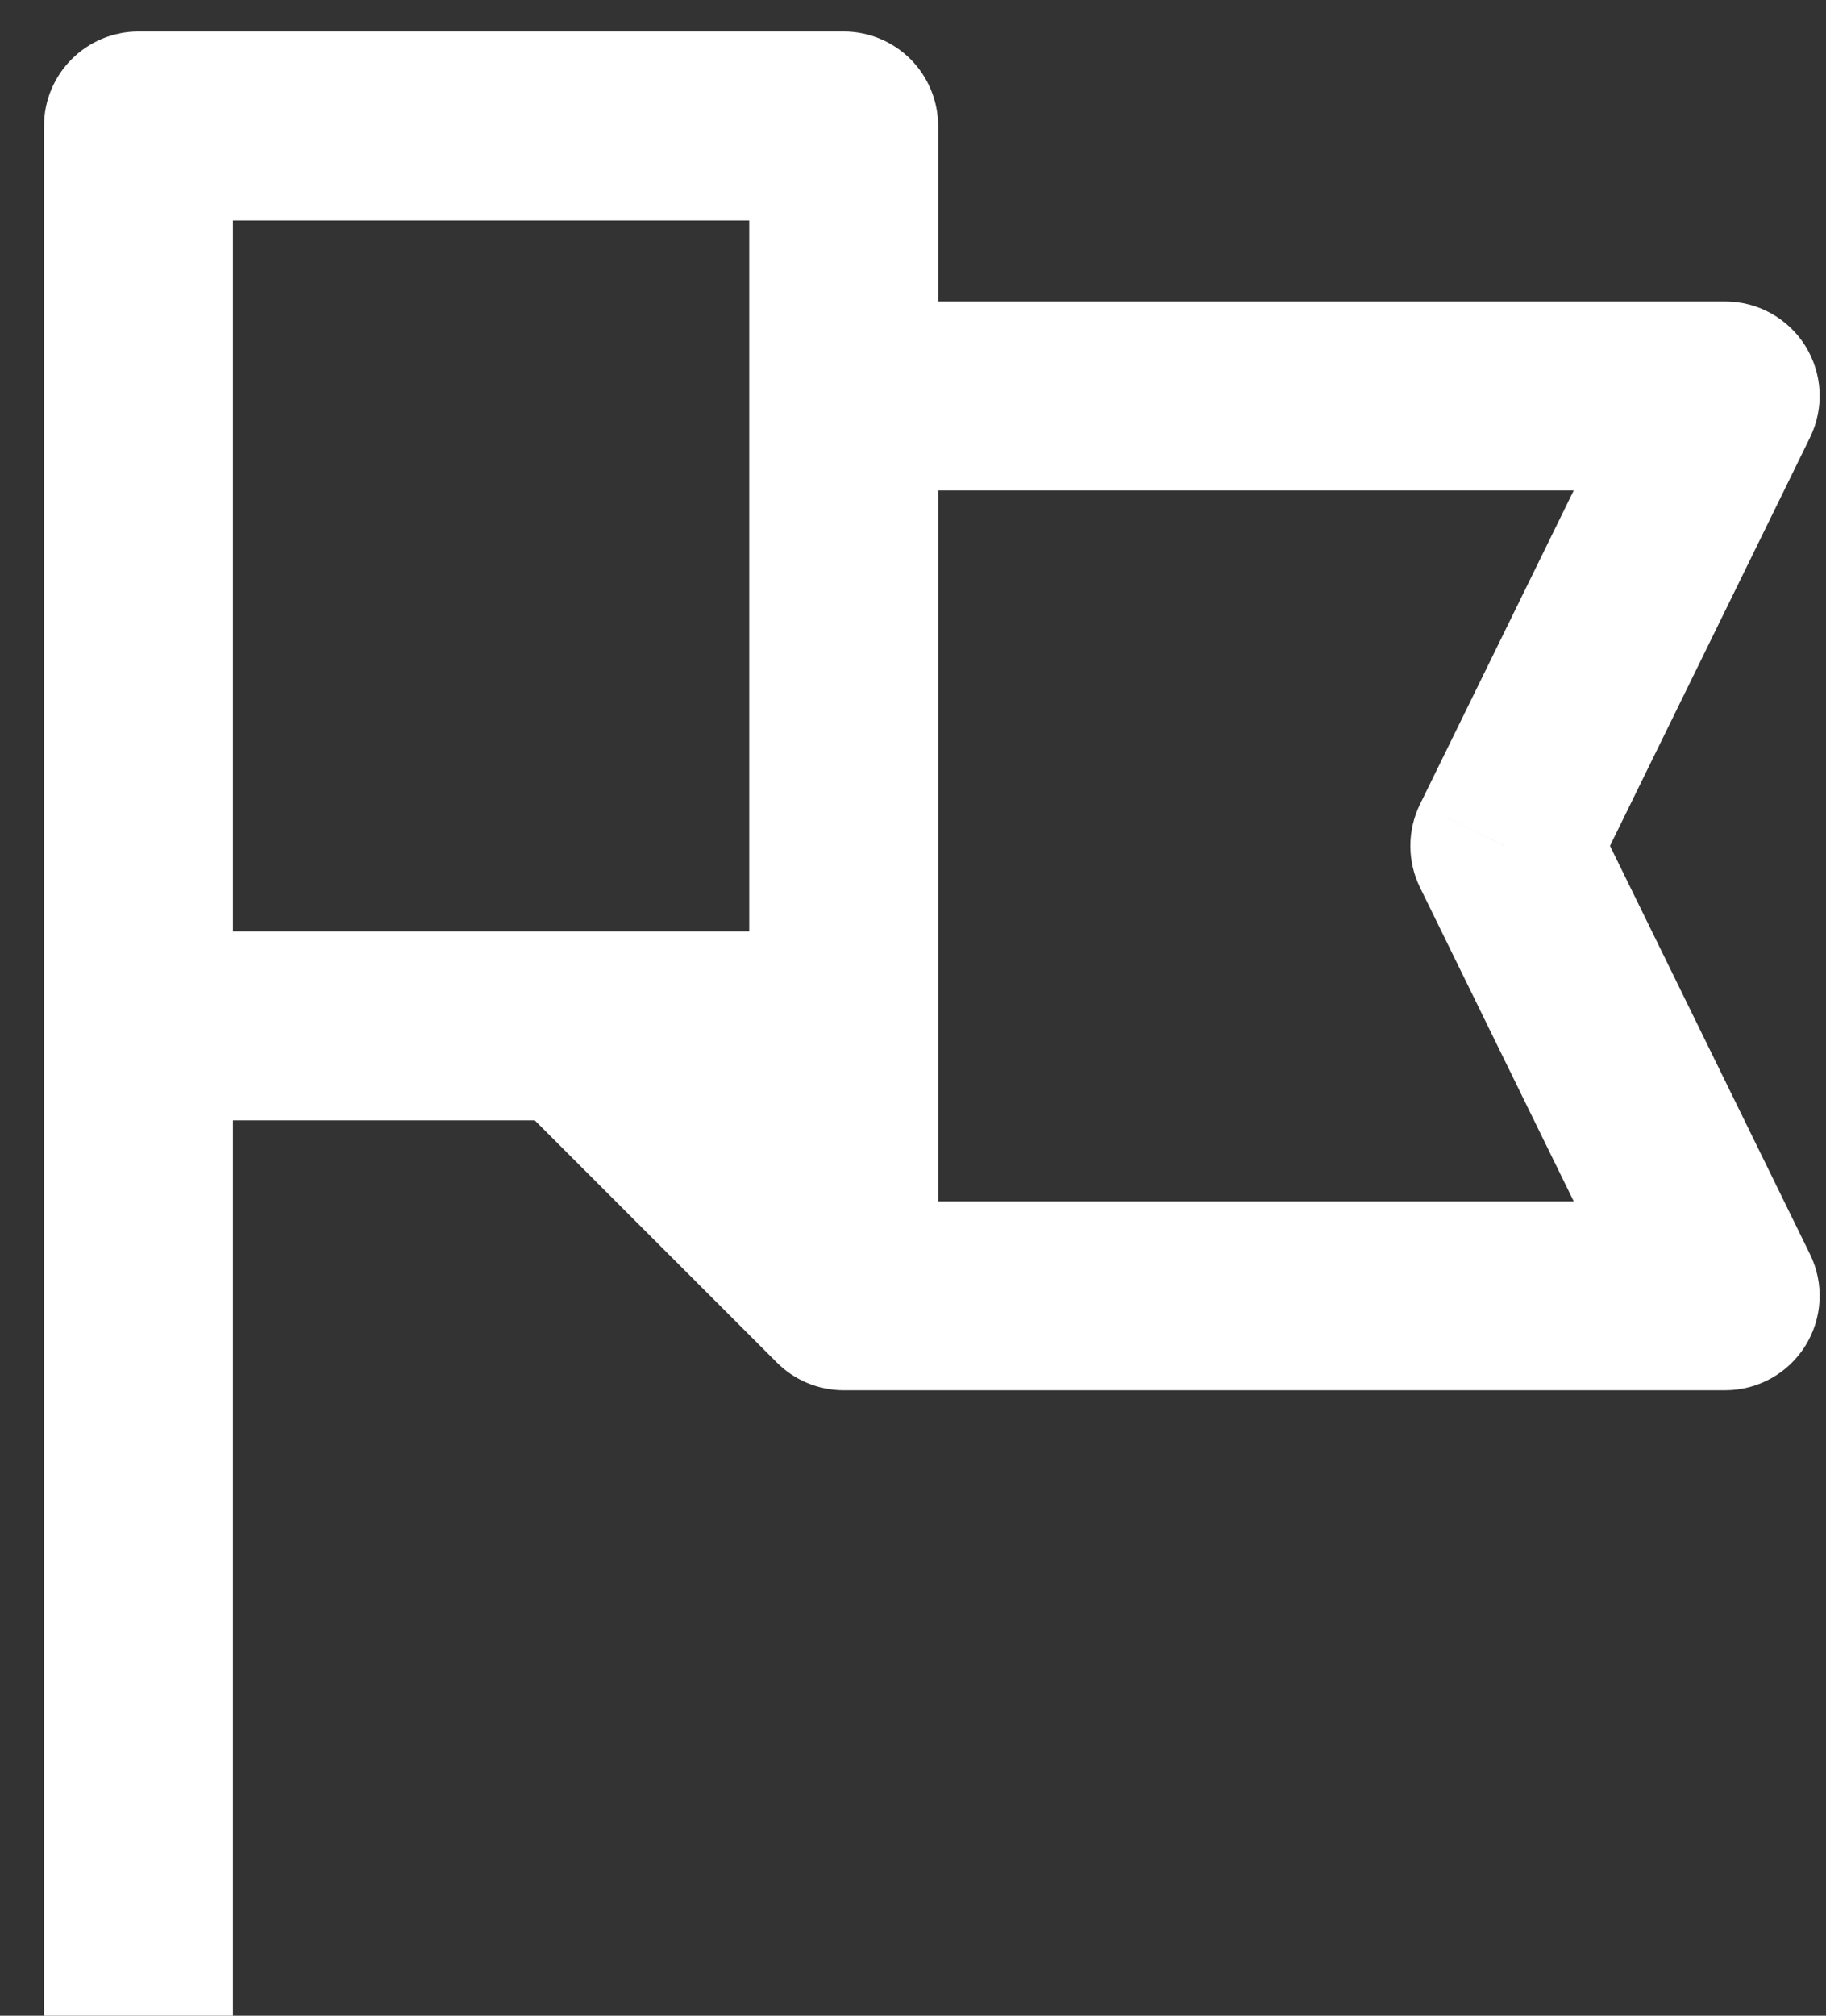 <svg width="29" height="32" viewBox="0 0 29 32" fill="none" xmlns="http://www.w3.org/2000/svg">
<rect x="0" y="0" width="29" height="32" fill="#333333" stroke="none"/>
<path d="M2.199 2L2.199 0.5C1.371 0.5 0.699 1.172 0.699 2H2.199ZM13.399 2H14.899C14.899 1.602 14.741 1.221 14.46 0.939C14.179 0.658 13.797 0.5 13.399 0.5L13.399 2ZM27.399 6.286L28.746 6.946C28.974 6.481 28.946 5.931 28.672 5.492C28.398 5.053 27.917 4.786 27.399 4.786V6.286ZM23.899 13.429L22.552 12.768C22.348 13.185 22.348 13.672 22.552 14.089L23.899 13.429ZM27.399 20.571V22.071C27.917 22.071 28.398 21.805 28.672 21.365C28.946 20.926 28.974 20.376 28.746 19.911L27.399 20.571ZM13.399 20.571L12.339 21.632C12.62 21.913 13.001 22.071 13.399 22.071V20.571ZM2.199 3.5L13.399 3.5L13.399 0.5L2.199 0.5L2.199 3.5ZM11.899 2V6.286H14.899V2H11.899ZM13.399 7.786H27.399V4.786H13.399V7.786ZM26.052 5.626L22.552 12.768L25.246 14.089L28.746 6.946L26.052 5.626ZM28.746 19.911L25.246 12.768L22.552 14.089L26.052 21.232L28.746 19.911ZM27.399 19.071H13.399V22.071H27.399V19.071ZM14.899 20.571V16.286H11.899V20.571H14.899ZM14.899 16.286V6.286H11.899V16.286H14.899ZM3.699 32C3.699 31.999 3.699 31.999 3.699 31.998C3.699 31.997 3.699 31.997 3.699 31.996C3.699 31.995 3.699 31.995 3.699 31.994C3.699 31.993 3.699 31.992 3.699 31.991C3.699 31.991 3.699 31.99 3.699 31.989C3.699 31.988 3.699 31.987 3.699 31.986C3.699 31.985 3.699 31.984 3.699 31.983C3.699 31.983 3.699 31.982 3.699 31.98C3.699 31.979 3.699 31.978 3.699 31.977C3.699 31.976 3.699 31.975 3.699 31.974C3.699 31.973 3.699 31.972 3.699 31.971C3.699 31.969 3.699 31.968 3.699 31.967C3.699 31.966 3.699 31.965 3.699 31.963C3.699 31.962 3.699 31.961 3.699 31.959C3.699 31.958 3.699 31.957 3.699 31.955C3.699 31.954 3.699 31.953 3.699 31.951C3.699 31.95 3.699 31.948 3.699 31.947C3.699 31.945 3.699 31.944 3.699 31.942C3.699 31.941 3.699 31.939 3.699 31.938C3.699 31.936 3.699 31.934 3.699 31.933C3.699 31.931 3.699 31.93 3.699 31.928C3.699 31.926 3.699 31.924 3.699 31.923C3.699 31.921 3.699 31.919 3.699 31.917C3.699 31.916 3.699 31.914 3.699 31.912C3.699 31.91 3.699 31.908 3.699 31.906C3.699 31.905 3.699 31.903 3.699 31.901C3.699 31.899 3.699 31.897 3.699 31.895C3.699 31.893 3.699 31.891 3.699 31.889C3.699 31.887 3.699 31.885 3.699 31.883C3.699 31.881 3.699 31.878 3.699 31.876C3.699 31.874 3.699 31.872 3.699 31.87C3.699 31.868 3.699 31.866 3.699 31.863C3.699 31.861 3.699 31.859 3.699 31.857C3.699 31.854 3.699 31.852 3.699 31.85C3.699 31.847 3.699 31.845 3.699 31.843C3.699 31.84 3.699 31.838 3.699 31.835C3.699 31.833 3.699 31.831 3.699 31.828C3.699 31.826 3.699 31.823 3.699 31.821C3.699 31.818 3.699 31.816 3.699 31.813C3.699 31.811 3.699 31.808 3.699 31.805C3.699 31.803 3.699 31.8 3.699 31.797C3.699 31.795 3.699 31.792 3.699 31.789C3.699 31.787 3.699 31.784 3.699 31.781C3.699 31.778 3.699 31.776 3.699 31.773C3.699 31.77 3.699 31.767 3.699 31.764C3.699 31.761 3.699 31.759 3.699 31.756C3.699 31.753 3.699 31.75 3.699 31.747C3.699 31.744 3.699 31.741 3.699 31.738C3.699 31.735 3.699 31.732 3.699 31.729C3.699 31.726 3.699 31.723 3.699 31.72C3.699 31.716 3.699 31.713 3.699 31.71C3.699 31.707 3.699 31.704 3.699 31.701C3.699 31.698 3.699 31.694 3.699 31.691C3.699 31.688 3.699 31.684 3.699 31.681C3.699 31.678 3.699 31.675 3.699 31.671C3.699 31.668 3.699 31.665 3.699 31.661C3.699 31.658 3.699 31.654 3.699 31.651C3.699 31.648 3.699 31.644 3.699 31.641C3.699 31.637 3.699 31.634 3.699 31.63C3.699 31.627 3.699 31.623 3.699 31.619C3.699 31.616 3.699 31.612 3.699 31.609C3.699 31.605 3.699 31.602 3.699 31.598C3.699 31.594 3.699 31.59 3.699 31.587C3.699 31.583 3.699 31.579 3.699 31.576C3.699 31.572 3.699 31.568 3.699 31.564C3.699 31.56 3.699 31.557 3.699 31.553C3.699 31.549 3.699 31.545 3.699 31.541C3.699 31.537 3.699 31.533 3.699 31.529C3.699 31.526 3.699 31.521 3.699 31.517C3.699 31.514 3.699 31.509 3.699 31.506C3.699 31.501 3.699 31.497 3.699 31.493C3.699 31.489 3.699 31.485 3.699 31.481C3.699 31.477 3.699 31.473 3.699 31.469C3.699 31.464 3.699 31.46 3.699 31.456C3.699 31.452 3.699 31.448 3.699 31.443C3.699 31.439 3.699 31.435 3.699 31.43C3.699 31.426 3.699 31.422 3.699 31.417C3.699 31.413 3.699 31.409 3.699 31.404C3.699 31.4 3.699 31.395 3.699 31.391C3.699 31.387 3.699 31.382 3.699 31.378C3.699 31.373 3.699 31.369 3.699 31.364C3.699 31.36 3.699 31.355 3.699 31.35C3.699 31.346 3.699 31.341 3.699 31.337C3.699 31.332 3.699 31.327 3.699 31.323C3.699 31.318 3.699 31.313 3.699 31.309C3.699 31.304 3.699 31.299 3.699 31.294C3.699 31.29 3.699 31.285 3.699 31.28C3.699 31.275 3.699 31.27 3.699 31.266C3.699 31.261 3.699 31.256 3.699 31.251C3.699 31.246 3.699 31.241 3.699 31.236C3.699 31.231 3.699 31.226 3.699 31.221C3.699 31.216 3.699 31.211 3.699 31.206C3.699 31.201 3.699 31.196 3.699 31.191C3.699 31.186 3.699 31.181 3.699 31.176C3.699 31.171 3.699 31.166 3.699 31.16C3.699 31.155 3.699 31.15 3.699 31.145C3.699 31.14 3.699 31.134 3.699 31.129C3.699 31.124 3.699 31.119 3.699 31.113C3.699 31.108 3.699 31.103 3.699 31.098C3.699 31.092 3.699 31.087 3.699 31.081C3.699 31.076 3.699 31.071 3.699 31.065C3.699 31.06 3.699 31.054 3.699 31.049C3.699 31.044 3.699 31.038 3.699 31.032C3.699 31.027 3.699 31.021 3.699 31.016C3.699 31.01 3.699 31.005 3.699 30.999C3.699 30.994 3.699 30.988 3.699 30.982C3.699 30.977 3.699 30.971 3.699 30.965C3.699 30.96 3.699 30.954 3.699 30.948C3.699 30.943 3.699 30.937 3.699 30.931C3.699 30.925 3.699 30.919 3.699 30.914C3.699 30.908 3.699 30.902 3.699 30.896C3.699 30.89 3.699 30.884 3.699 30.879C3.699 30.873 3.699 30.867 3.699 30.861C3.699 30.855 3.699 30.849 3.699 30.843C3.699 30.837 3.699 30.831 3.699 30.825C3.699 30.819 3.699 30.813 3.699 30.807C3.699 30.801 3.699 30.795 3.699 30.789C3.699 30.783 3.699 30.776 3.699 30.77C3.699 30.764 3.699 30.758 3.699 30.752C3.699 30.746 3.699 30.739 3.699 30.733C3.699 30.727 3.699 30.721 3.699 30.714C3.699 30.708 3.699 30.702 3.699 30.695C3.699 30.689 3.699 30.683 3.699 30.677C3.699 30.67 3.699 30.664 3.699 30.657C3.699 30.651 3.699 30.645 3.699 30.638C3.699 30.632 3.699 30.625 3.699 30.619C3.699 30.612 3.699 30.606 3.699 30.599C3.699 30.593 3.699 30.586 3.699 30.58C3.699 30.573 3.699 30.567 3.699 30.56C3.699 30.553 3.699 30.547 3.699 30.54C3.699 30.533 3.699 30.527 3.699 30.52C3.699 30.513 3.699 30.507 3.699 30.5C3.699 30.493 3.699 30.486 3.699 30.48C3.699 30.473 3.699 30.466 3.699 30.459C3.699 30.453 3.699 30.446 3.699 30.439C3.699 30.432 3.699 30.425 3.699 30.418C3.699 30.411 3.699 30.404 3.699 30.398C3.699 30.391 3.699 30.384 3.699 30.377C3.699 30.37 3.699 30.363 3.699 30.356C3.699 30.349 3.699 30.342 3.699 30.335C3.699 30.328 3.699 30.32 3.699 30.313C3.699 30.306 3.699 30.299 3.699 30.292C3.699 30.285 3.699 30.278 3.699 30.271C3.699 30.264 3.699 30.256 3.699 30.249C3.699 30.242 3.699 30.235 3.699 30.227C3.699 30.22 3.699 30.213 3.699 30.206C3.699 30.198 3.699 30.191 3.699 30.184C3.699 30.176 3.699 30.169 3.699 30.162C3.699 30.154 3.699 30.147 3.699 30.14C3.699 30.132 3.699 30.125 3.699 30.117C3.699 30.11 3.699 30.102 3.699 30.095C3.699 30.087 3.699 30.08 3.699 30.072C3.699 30.065 3.699 30.057 3.699 30.05C3.699 30.042 3.699 30.035 3.699 30.027C3.699 30.019 3.699 30.012 3.699 30.004C3.699 29.996 3.699 29.989 3.699 29.981C3.699 29.973 3.699 29.966 3.699 29.958C3.699 29.95 3.699 29.942 3.699 29.935C3.699 29.927 3.699 29.919 3.699 29.911C3.699 29.904 3.699 29.896 3.699 29.888C3.699 29.88 3.699 29.872 3.699 29.864C3.699 29.857 3.699 29.849 3.699 29.841C3.699 29.833 3.699 29.825 3.699 29.817C3.699 29.809 3.699 29.801 3.699 29.793C3.699 29.785 3.699 29.777 3.699 29.769C3.699 29.761 3.699 29.753 3.699 29.745C3.699 29.737 3.699 29.729 3.699 29.721C3.699 29.712 3.699 29.704 3.699 29.696C3.699 29.688 3.699 29.68 3.699 29.672C3.699 29.664 3.699 29.655 3.699 29.647C3.699 29.639 3.699 29.631 3.699 29.622C3.699 29.614 3.699 29.606 3.699 29.598C3.699 29.589 3.699 29.581 3.699 29.573C3.699 29.564 3.699 29.556 3.699 29.548C3.699 29.539 3.699 29.531 3.699 29.523C3.699 29.514 3.699 29.506 3.699 29.497C3.699 29.489 3.699 29.48 3.699 29.472C3.699 29.463 3.699 29.455 3.699 29.446C3.699 29.438 3.699 29.429 3.699 29.421C3.699 29.412 3.699 29.404 3.699 29.395C3.699 29.387 3.699 29.378 3.699 29.369C3.699 29.361 3.699 29.352 3.699 29.343C3.699 29.335 3.699 29.326 3.699 29.317C3.699 29.309 3.699 29.3 3.699 29.291C3.699 29.282 3.699 29.274 3.699 29.265C3.699 29.256 3.699 29.247 3.699 29.238C3.699 29.23 3.699 29.221 3.699 29.212C3.699 29.203 3.699 29.194 3.699 29.185C3.699 29.177 3.699 29.168 3.699 29.159C3.699 29.15 3.699 29.141 3.699 29.132C3.699 29.123 3.699 29.114 3.699 29.105C3.699 29.096 3.699 29.087 3.699 29.078C3.699 29.069 3.699 29.06 3.699 29.051C3.699 29.042 3.699 29.033 3.699 29.024C3.699 29.015 3.699 29.005 3.699 28.996C3.699 28.987 3.699 28.978 3.699 28.969C3.699 28.96 3.699 28.951 3.699 28.941C3.699 28.932 3.699 28.923 3.699 28.914C3.699 28.904 3.699 28.895 3.699 28.886C3.699 28.877 3.699 28.867 3.699 28.858C3.699 28.849 3.699 28.839 3.699 28.83C3.699 28.821 3.699 28.811 3.699 28.802C3.699 28.793 3.699 28.783 3.699 28.774C3.699 28.764 3.699 28.755 3.699 28.745C3.699 28.736 3.699 28.727 3.699 28.717C3.699 28.708 3.699 28.698 3.699 28.689C3.699 28.679 3.699 28.669 3.699 28.66C3.699 28.65 3.699 28.641 3.699 28.631C3.699 28.622 3.699 28.612 3.699 28.602C3.699 28.593 3.699 28.583 3.699 28.574C3.699 28.564 3.699 28.554 3.699 28.544C3.699 28.535 3.699 28.525 3.699 28.515C3.699 28.506 3.699 28.496 3.699 28.486C3.699 28.476 3.699 28.467 3.699 28.457C3.699 28.447 3.699 28.437 3.699 28.427C3.699 28.418 3.699 28.408 3.699 28.398C3.699 28.388 3.699 28.378 3.699 28.368C3.699 28.358 3.699 28.349 3.699 28.339C3.699 28.329 3.699 28.319 3.699 28.309C3.699 28.299 3.699 28.289 3.699 28.279C3.699 28.269 3.699 28.259 3.699 28.249C3.699 28.239 3.699 28.229 3.699 28.219C3.699 28.209 3.699 28.198 3.699 28.188C3.699 28.178 3.699 28.168 3.699 28.158C3.699 28.148 3.699 28.138 3.699 28.128C3.699 28.117 3.699 28.107 3.699 28.097C3.699 28.087 3.699 28.077 3.699 28.067C3.699 28.056 3.699 28.046 3.699 28.036C3.699 28.026 3.699 28.015 3.699 28.005C3.699 27.995 3.699 27.984 3.699 27.974C3.699 27.964 3.699 27.953 3.699 27.943C3.699 27.933 3.699 27.922 3.699 27.912C3.699 27.901 3.699 27.891 3.699 27.881C3.699 27.87 3.699 27.86 3.699 27.849C3.699 27.839 3.699 27.828 3.699 27.818C3.699 27.808 3.699 27.797 3.699 27.786C3.699 27.776 3.699 27.765 3.699 27.755C3.699 27.744 3.699 27.734 3.699 27.723C3.699 27.713 3.699 27.702 3.699 27.691C3.699 27.681 3.699 27.67 3.699 27.659C3.699 27.649 3.699 27.638 3.699 27.628C3.699 27.617 3.699 27.606 3.699 27.595C3.699 27.585 3.699 27.574 3.699 27.563C3.699 27.552 3.699 27.542 3.699 27.531C3.699 27.52 3.699 27.509 3.699 27.499C3.699 27.488 3.699 27.477 3.699 27.466C3.699 27.455 3.699 27.444 3.699 27.434C3.699 27.423 3.699 27.412 3.699 27.401C3.699 27.39 3.699 27.379 3.699 27.368C3.699 27.357 3.699 27.346 3.699 27.335C3.699 27.324 3.699 27.313 3.699 27.302C3.699 27.291 3.699 27.28 3.699 27.269C3.699 27.258 3.699 27.247 3.699 27.236C3.699 27.225 3.699 27.214 3.699 27.203C3.699 27.192 3.699 27.181 3.699 27.17C3.699 27.159 3.699 27.148 3.699 27.136C3.699 27.125 3.699 27.114 3.699 27.103C3.699 27.092 3.699 27.081 3.699 27.069C3.699 27.058 3.699 27.047 3.699 27.036C3.699 27.024 3.699 27.013 3.699 27.002C3.699 26.991 3.699 26.979 3.699 26.968C3.699 26.957 3.699 26.945 3.699 26.934C3.699 26.923 3.699 26.912 3.699 26.9C3.699 26.889 3.699 26.877 3.699 26.866C3.699 26.855 3.699 26.843 3.699 26.832C3.699 26.82 3.699 26.809 3.699 26.797C3.699 26.786 3.699 26.775 3.699 26.763C3.699 26.752 3.699 26.74 3.699 26.729C3.699 26.717 3.699 26.706 3.699 26.694C3.699 26.683 3.699 26.671 3.699 26.66C3.699 26.648 3.699 26.636 3.699 26.625C3.699 26.613 3.699 26.602 3.699 26.59C3.699 26.578 3.699 26.567 3.699 26.555C3.699 26.543 3.699 26.532 3.699 26.52C3.699 26.508 3.699 26.497 3.699 26.485C3.699 26.473 3.699 26.462 3.699 26.45C3.699 26.438 3.699 26.426 3.699 26.415C3.699 26.403 3.699 26.391 3.699 26.379C3.699 26.367 3.699 26.356 3.699 26.344C3.699 26.332 3.699 26.32 3.699 26.308C3.699 26.296 3.699 26.285 3.699 26.273C3.699 26.261 3.699 26.249 3.699 26.237C3.699 26.225 3.699 26.213 3.699 26.201C3.699 26.189 3.699 26.177 3.699 26.165C3.699 26.153 3.699 26.142 3.699 26.13C3.699 26.117 3.699 26.105 3.699 26.093C3.699 26.081 3.699 26.069 3.699 26.057C3.699 26.045 3.699 26.033 3.699 26.021C3.699 26.009 3.699 25.997 3.699 25.985C3.699 25.973 3.699 25.961 3.699 25.948C3.699 25.936 3.699 25.924 3.699 25.912C3.699 25.9 3.699 25.888 3.699 25.876C3.699 25.863 3.699 25.851 3.699 25.839C3.699 25.827 3.699 25.814 3.699 25.802C3.699 25.79 3.699 25.778 3.699 25.765C3.699 25.753 3.699 25.741 3.699 25.729C3.699 25.716 3.699 25.704 3.699 25.692C3.699 25.679 3.699 25.667 3.699 25.655C3.699 25.642 3.699 25.63 3.699 25.618C3.699 25.605 3.699 25.593 3.699 25.581C3.699 25.568 3.699 25.556 3.699 25.543C3.699 25.531 3.699 25.518 3.699 25.506C3.699 25.494 3.699 25.481 3.699 25.468C3.699 25.456 3.699 25.444 3.699 25.431C3.699 25.419 3.699 25.406 3.699 25.393C3.699 25.381 3.699 25.368 3.699 25.356C3.699 25.343 3.699 25.331 3.699 25.318C3.699 25.305 3.699 25.293 3.699 25.28C3.699 25.268 3.699 25.255 3.699 25.242C3.699 25.23 3.699 25.217 3.699 25.204C3.699 25.192 3.699 25.179 3.699 25.166C3.699 25.154 3.699 25.141 3.699 25.128C3.699 25.116 3.699 25.103 3.699 25.09C3.699 25.077 3.699 25.065 3.699 25.052C3.699 25.039 3.699 25.026 3.699 25.014C3.699 25.001 3.699 24.988 3.699 24.975C3.699 24.962 3.699 24.949 3.699 24.936C3.699 24.924 3.699 24.911 3.699 24.898C3.699 24.885 3.699 24.872 3.699 24.859C3.699 24.846 3.699 24.834 3.699 24.821C3.699 24.808 3.699 24.795 3.699 24.782C3.699 24.769 3.699 24.756 3.699 24.743C3.699 24.73 3.699 24.717 3.699 24.704C3.699 24.691 3.699 24.678 3.699 24.665C3.699 24.652 3.699 24.639 3.699 24.626C3.699 24.613 3.699 24.6 3.699 24.587C3.699 24.574 3.699 24.561 3.699 24.547C3.699 24.534 3.699 24.521 3.699 24.508C3.699 24.495 3.699 24.482 3.699 24.469C3.699 24.456 3.699 24.442 3.699 24.429C3.699 24.416 3.699 24.403 3.699 24.39C3.699 24.377 3.699 24.363 3.699 24.35C3.699 24.337 3.699 24.324 3.699 24.31C3.699 24.297 3.699 24.284 3.699 24.271C3.699 24.257 3.699 24.244 3.699 24.231C3.699 24.218 3.699 24.204 3.699 24.191C3.699 24.178 3.699 24.164 3.699 24.151C3.699 24.138 3.699 24.124 3.699 24.111C3.699 24.098 3.699 24.084 3.699 24.071C3.699 24.057 3.699 24.044 3.699 24.031C3.699 24.017 3.699 24.004 3.699 23.99C3.699 23.977 3.699 23.963 3.699 23.95C3.699 23.936 3.699 23.923 3.699 23.91C3.699 23.896 3.699 23.883 3.699 23.869C3.699 23.856 3.699 23.842 3.699 23.829C3.699 23.815 3.699 23.802 3.699 23.788C3.699 23.774 3.699 23.761 3.699 23.747C3.699 23.734 3.699 23.72 3.699 23.707C3.699 23.693 3.699 23.679 3.699 23.666C3.699 23.652 3.699 23.639 3.699 23.625C3.699 23.611 3.699 23.598 3.699 23.584C3.699 23.57 3.699 23.557 3.699 23.543C3.699 23.529 3.699 23.515 3.699 23.502C3.699 23.488 3.699 23.474 3.699 23.461C3.699 23.447 3.699 23.433 3.699 23.419C3.699 23.406 3.699 23.392 3.699 23.378C3.699 23.364 3.699 23.351 3.699 23.337C3.699 23.323 3.699 23.309 3.699 23.295C3.699 23.282 3.699 23.268 3.699 23.254C3.699 23.24 3.699 23.226 3.699 23.212C3.699 23.199 3.699 23.185 3.699 23.171C3.699 23.157 3.699 23.143 3.699 23.129C3.699 23.115 3.699 23.101 3.699 23.087C3.699 23.073 3.699 23.059 3.699 23.046C3.699 23.032 3.699 23.018 3.699 23.004C3.699 22.99 3.699 22.976 3.699 22.962C3.699 22.948 3.699 22.934 3.699 22.92C3.699 22.906 3.699 22.892 3.699 22.878C3.699 22.864 3.699 22.85 3.699 22.836C3.699 22.822 3.699 22.808 3.699 22.793C3.699 22.779 3.699 22.765 3.699 22.751C3.699 22.737 3.699 22.723 3.699 22.709C3.699 22.695 3.699 22.681 3.699 22.666C3.699 22.652 3.699 22.638 3.699 22.624C3.699 22.61 3.699 22.596 3.699 22.582C3.699 22.567 3.699 22.553 3.699 22.539C3.699 22.525 3.699 22.511 3.699 22.496C3.699 22.482 3.699 22.468 3.699 22.454C3.699 22.439 3.699 22.425 3.699 22.411C3.699 22.397 3.699 22.382 3.699 22.368C3.699 22.354 3.699 22.34 3.699 22.325C3.699 22.311 3.699 22.297 3.699 22.282C3.699 22.268 3.699 22.254 3.699 22.239C3.699 22.225 3.699 22.211 3.699 22.196C3.699 22.182 3.699 22.168 3.699 22.153C3.699 22.139 3.699 22.125 3.699 22.11C3.699 22.096 3.699 22.081 3.699 22.067C3.699 22.052 3.699 22.038 3.699 22.024C3.699 22.009 3.699 21.995 3.699 21.98C3.699 21.966 3.699 21.951 3.699 21.937C3.699 21.922 3.699 21.908 3.699 21.893C3.699 21.879 3.699 21.864 3.699 21.85C3.699 21.835 3.699 21.821 3.699 21.806C3.699 21.792 3.699 21.777 3.699 21.763C3.699 21.748 3.699 21.734 3.699 21.719C3.699 21.704 3.699 21.69 3.699 21.675C3.699 21.661 3.699 21.646 3.699 21.631C3.699 21.617 3.699 21.602 3.699 21.588C3.699 21.573 3.699 21.558 3.699 21.544C3.699 21.529 3.699 21.515 3.699 21.5C3.699 21.485 3.699 21.471 3.699 21.456C3.699 21.441 3.699 21.426 3.699 21.412C3.699 21.397 3.699 21.382 3.699 21.368C3.699 21.353 3.699 21.338 3.699 21.323C3.699 21.309 3.699 21.294 3.699 21.279C3.699 21.264 3.699 21.25 3.699 21.235C3.699 21.22 3.699 21.205 3.699 21.191C3.699 21.176 3.699 21.161 3.699 21.146C3.699 21.131 3.699 21.117 3.699 21.102C3.699 21.087 3.699 21.072 3.699 21.057C3.699 21.042 3.699 21.027 3.699 21.013C3.699 20.998 3.699 20.983 3.699 20.968C3.699 20.953 3.699 20.938 3.699 20.923C3.699 20.909 3.699 20.894 3.699 20.879C3.699 20.864 3.699 20.849 3.699 20.834C3.699 20.819 3.699 20.804 3.699 20.789C3.699 20.774 3.699 20.759 3.699 20.744C3.699 20.729 3.699 20.714 3.699 20.699C3.699 20.684 3.699 20.669 3.699 20.654C3.699 20.639 3.699 20.624 3.699 20.609C3.699 20.594 3.699 20.579 3.699 20.564C3.699 20.549 3.699 20.534 3.699 20.519C3.699 20.504 3.699 20.489 3.699 20.474C3.699 20.459 3.699 20.444 3.699 20.429C3.699 20.414 3.699 20.399 3.699 20.384C3.699 20.369 3.699 20.353 3.699 20.338C3.699 20.323 3.699 20.308 3.699 20.293C3.699 20.278 3.699 20.263 3.699 20.247C3.699 20.232 3.699 20.217 3.699 20.202C3.699 20.187 3.699 20.172 3.699 20.157C3.699 20.141 3.699 20.126 3.699 20.111C3.699 20.096 3.699 20.081 3.699 20.065C3.699 20.05 3.699 20.035 3.699 20.02C3.699 20.005 3.699 19.989 3.699 19.974C3.699 19.959 3.699 19.944 3.699 19.928C3.699 19.913 3.699 19.898 3.699 19.883C3.699 19.867 3.699 19.852 3.699 19.837C3.699 19.821 3.699 19.806 3.699 19.791C3.699 19.776 3.699 19.76 3.699 19.745C3.699 19.73 3.699 19.714 3.699 19.699C3.699 19.683 3.699 19.668 3.699 19.653C3.699 19.637 3.699 19.622 3.699 19.607C3.699 19.591 3.699 19.576 3.699 19.561C3.699 19.545 3.699 19.53 3.699 19.515C3.699 19.499 3.699 19.484 3.699 19.468C3.699 19.453 3.699 19.438 3.699 19.422C3.699 19.407 3.699 19.391 3.699 19.376C3.699 19.36 3.699 19.345 3.699 19.329C3.699 19.314 3.699 19.299 3.699 19.283C3.699 19.268 3.699 19.252 3.699 19.237C3.699 19.221 3.699 19.206 3.699 19.19C3.699 19.175 3.699 19.159 3.699 19.144C3.699 19.128 3.699 19.113 3.699 19.097C3.699 19.082 3.699 19.066 3.699 19.051C3.699 19.035 3.699 19.02 3.699 19.004C3.699 18.988 3.699 18.973 3.699 18.957C3.699 18.942 3.699 18.926 3.699 18.911C3.699 18.895 3.699 18.88 3.699 18.864C3.699 18.848 3.699 18.833 3.699 18.817C3.699 18.802 3.699 18.786 3.699 18.77C3.699 18.755 3.699 18.739 3.699 18.723C3.699 18.708 3.699 18.692 3.699 18.677C3.699 18.661 3.699 18.645 3.699 18.63C3.699 18.614 3.699 18.598 3.699 18.582C3.699 18.567 3.699 18.551 3.699 18.535C3.699 18.52 3.699 18.504 3.699 18.488C3.699 18.473 3.699 18.457 3.699 18.441C3.699 18.426 3.699 18.41 3.699 18.394C3.699 18.378 3.699 18.363 3.699 18.347C3.699 18.331 3.699 18.316 3.699 18.3C3.699 18.284 3.699 18.268 3.699 18.253C3.699 18.237 3.699 18.221 3.699 18.205C3.699 18.189 3.699 18.174 3.699 18.158C3.699 18.142 3.699 18.126 3.699 18.111C3.699 18.095 3.699 18.079 3.699 18.063C3.699 18.047 3.699 18.032 3.699 18.016C3.699 18 3.699 17.984 3.699 17.968C3.699 17.952 3.699 17.937 3.699 17.921C3.699 17.905 3.699 17.889 3.699 17.873C3.699 17.857 3.699 17.841 3.699 17.826C3.699 17.81 3.699 17.794 3.699 17.778C3.699 17.762 3.699 17.746 3.699 17.73C3.699 17.714 3.699 17.698 3.699 17.683C3.699 17.667 3.699 17.651 3.699 17.635C3.699 17.619 3.699 17.603 3.699 17.587C3.699 17.571 3.699 17.555 3.699 17.539C3.699 17.523 3.699 17.508 3.699 17.491C3.699 17.476 3.699 17.46 3.699 17.444C3.699 17.428 3.699 17.412 3.699 17.396C3.699 17.38 3.699 17.364 3.699 17.348C3.699 17.332 3.699 17.316 3.699 17.3C3.699 17.284 3.699 17.268 3.699 17.252C3.699 17.236 3.699 17.22 3.699 17.204C3.699 17.188 3.699 17.172 3.699 17.156C3.699 17.14 3.699 17.124 3.699 17.108C3.699 17.092 3.699 17.076 3.699 17.06C3.699 17.044 3.699 17.027 3.699 17.012C3.699 16.995 3.699 16.979 3.699 16.963C3.699 16.947 3.699 16.931 3.699 16.915C3.699 16.899 3.699 16.883 3.699 16.867C3.699 16.851 3.699 16.835 3.699 16.819C3.699 16.802 3.699 16.786 3.699 16.77C3.699 16.754 3.699 16.738 3.699 16.722C3.699 16.706 3.699 16.69 3.699 16.674C3.699 16.657 3.699 16.641 3.699 16.625C3.699 16.609 3.699 16.593 3.699 16.577C3.699 16.561 3.699 16.544 3.699 16.528C3.699 16.512 3.699 16.496 3.699 16.48C3.699 16.464 3.699 16.448 3.699 16.431C3.699 16.415 3.699 16.399 3.699 16.383C3.699 16.367 3.699 16.351 3.699 16.334C3.699 16.318 3.699 16.302 3.699 16.286H0.699C0.699 16.302 0.699 16.318 0.699 16.334C0.699 16.351 0.699 16.367 0.699 16.383C0.699 16.399 0.699 16.415 0.699 16.431C0.699 16.448 0.699 16.464 0.699 16.48C0.699 16.496 0.699 16.512 0.699 16.528C0.699 16.544 0.699 16.561 0.699 16.577C0.699 16.593 0.699 16.609 0.699 16.625C0.699 16.641 0.699 16.657 0.699 16.674C0.699 16.69 0.699 16.706 0.699 16.722C0.699 16.738 0.699 16.754 0.699 16.77C0.699 16.786 0.699 16.802 0.699 16.819C0.699 16.835 0.699 16.851 0.699 16.867C0.699 16.883 0.699 16.899 0.699 16.915C0.699 16.931 0.699 16.947 0.699 16.963C0.699 16.979 0.699 16.995 0.699 17.012C0.699 17.027 0.699 17.044 0.699 17.06C0.699 17.076 0.699 17.092 0.699 17.108C0.699 17.124 0.699 17.14 0.699 17.156C0.699 17.172 0.699 17.188 0.699 17.204C0.699 17.22 0.699 17.236 0.699 17.252C0.699 17.268 0.699 17.284 0.699 17.3C0.699 17.316 0.699 17.332 0.699 17.348C0.699 17.364 0.699 17.38 0.699 17.396C0.699 17.412 0.699 17.428 0.699 17.444C0.699 17.46 0.699 17.476 0.699 17.491C0.699 17.508 0.699 17.523 0.699 17.539C0.699 17.555 0.699 17.571 0.699 17.587C0.699 17.603 0.699 17.619 0.699 17.635C0.699 17.651 0.699 17.667 0.699 17.683C0.699 17.698 0.699 17.714 0.699 17.73C0.699 17.746 0.699 17.762 0.699 17.778C0.699 17.794 0.699 17.81 0.699 17.826C0.699 17.841 0.699 17.857 0.699 17.873C0.699 17.889 0.699 17.905 0.699 17.921C0.699 17.937 0.699 17.952 0.699 17.968C0.699 17.984 0.699 18 0.699 18.016C0.699 18.032 0.699 18.047 0.699 18.063C0.699 18.079 0.699 18.095 0.699 18.111C0.699 18.126 0.699 18.142 0.699 18.158C0.699 18.174 0.699 18.189 0.699 18.205C0.699 18.221 0.699 18.237 0.699 18.253C0.699 18.268 0.699 18.284 0.699 18.3C0.699 18.316 0.699 18.331 0.699 18.347C0.699 18.363 0.699 18.378 0.699 18.394C0.699 18.41 0.699 18.426 0.699 18.441C0.699 18.457 0.699 18.473 0.699 18.488C0.699 18.504 0.699 18.52 0.699 18.535C0.699 18.551 0.699 18.567 0.699 18.582C0.699 18.598 0.699 18.614 0.699 18.63C0.699 18.645 0.699 18.661 0.699 18.677C0.699 18.692 0.699 18.708 0.699 18.723C0.699 18.739 0.699 18.755 0.699 18.77C0.699 18.786 0.699 18.802 0.699 18.817C0.699 18.833 0.699 18.848 0.699 18.864C0.699 18.88 0.699 18.895 0.699 18.911C0.699 18.926 0.699 18.942 0.699 18.957C0.699 18.973 0.699 18.988 0.699 19.004C0.699 19.02 0.699 19.035 0.699 19.051C0.699 19.066 0.699 19.082 0.699 19.097C0.699 19.113 0.699 19.128 0.699 19.144C0.699 19.159 0.699 19.175 0.699 19.19C0.699 19.206 0.699 19.221 0.699 19.237C0.699 19.252 0.699 19.268 0.699 19.283C0.699 19.299 0.699 19.314 0.699 19.329C0.699 19.345 0.699 19.36 0.699 19.376C0.699 19.391 0.699 19.407 0.699 19.422C0.699 19.438 0.699 19.453 0.699 19.468C0.699 19.484 0.699 19.499 0.699 19.515C0.699 19.53 0.699 19.545 0.699 19.561C0.699 19.576 0.699 19.591 0.699 19.607C0.699 19.622 0.699 19.637 0.699 19.653C0.699 19.668 0.699 19.683 0.699 19.699C0.699 19.714 0.699 19.73 0.699 19.745C0.699 19.76 0.699 19.776 0.699 19.791C0.699 19.806 0.699 19.821 0.699 19.837C0.699 19.852 0.699 19.867 0.699 19.883C0.699 19.898 0.699 19.913 0.699 19.928C0.699 19.944 0.699 19.959 0.699 19.974C0.699 19.989 0.699 20.005 0.699 20.02C0.699 20.035 0.699 20.05 0.699 20.065C0.699 20.081 0.699 20.096 0.699 20.111C0.699 20.126 0.699 20.141 0.699 20.157C0.699 20.172 0.699 20.187 0.699 20.202C0.699 20.217 0.699 20.232 0.699 20.247C0.699 20.263 0.699 20.278 0.699 20.293C0.699 20.308 0.699 20.323 0.699 20.338C0.699 20.353 0.699 20.369 0.699 20.384C0.699 20.399 0.699 20.414 0.699 20.429C0.699 20.444 0.699 20.459 0.699 20.474C0.699 20.489 0.699 20.504 0.699 20.519C0.699 20.534 0.699 20.549 0.699 20.564C0.699 20.579 0.699 20.594 0.699 20.609C0.699 20.624 0.699 20.639 0.699 20.654C0.699 20.669 0.699 20.684 0.699 20.699C0.699 20.714 0.699 20.729 0.699 20.744C0.699 20.759 0.699 20.774 0.699 20.789C0.699 20.804 0.699 20.819 0.699 20.834C0.699 20.849 0.699 20.864 0.699 20.879C0.699 20.894 0.699 20.909 0.699 20.923C0.699 20.938 0.699 20.953 0.699 20.968C0.699 20.983 0.699 20.998 0.699 21.013C0.699 21.027 0.699 21.042 0.699 21.057C0.699 21.072 0.699 21.087 0.699 21.102C0.699 21.117 0.699 21.131 0.699 21.146C0.699 21.161 0.699 21.176 0.699 21.191C0.699 21.205 0.699 21.22 0.699 21.235C0.699 21.25 0.699 21.264 0.699 21.279C0.699 21.294 0.699 21.309 0.699 21.323C0.699 21.338 0.699 21.353 0.699 21.368C0.699 21.382 0.699 21.397 0.699 21.412C0.699 21.426 0.699 21.441 0.699 21.456C0.699 21.471 0.699 21.485 0.699 21.5C0.699 21.515 0.699 21.529 0.699 21.544C0.699 21.558 0.699 21.573 0.699 21.588C0.699 21.602 0.699 21.617 0.699 21.631C0.699 21.646 0.699 21.661 0.699 21.675C0.699 21.69 0.699 21.704 0.699 21.719C0.699 21.734 0.699 21.748 0.699 21.763C0.699 21.777 0.699 21.792 0.699 21.806C0.699 21.821 0.699 21.835 0.699 21.85C0.699 21.864 0.699 21.879 0.699 21.893C0.699 21.908 0.699 21.922 0.699 21.937C0.699 21.951 0.699 21.966 0.699 21.98C0.699 21.995 0.699 22.009 0.699 22.024C0.699 22.038 0.699 22.052 0.699 22.067C0.699 22.081 0.699 22.096 0.699 22.11C0.699 22.125 0.699 22.139 0.699 22.153C0.699 22.168 0.699 22.182 0.699 22.196C0.699 22.211 0.699 22.225 0.699 22.239C0.699 22.254 0.699 22.268 0.699 22.282C0.699 22.297 0.699 22.311 0.699 22.325C0.699 22.34 0.699 22.354 0.699 22.368C0.699 22.382 0.699 22.397 0.699 22.411C0.699 22.425 0.699 22.439 0.699 22.454C0.699 22.468 0.699 22.482 0.699 22.496C0.699 22.511 0.699 22.525 0.699 22.539C0.699 22.553 0.699 22.567 0.699 22.582C0.699 22.596 0.699 22.61 0.699 22.624C0.699 22.638 0.699 22.652 0.699 22.666C0.699 22.681 0.699 22.695 0.699 22.709C0.699 22.723 0.699 22.737 0.699 22.751C0.699 22.765 0.699 22.779 0.699 22.793C0.699 22.808 0.699 22.822 0.699 22.836C0.699 22.85 0.699 22.864 0.699 22.878C0.699 22.892 0.699 22.906 0.699 22.92C0.699 22.934 0.699 22.948 0.699 22.962C0.699 22.976 0.699 22.99 0.699 23.004C0.699 23.018 0.699 23.032 0.699 23.046C0.699 23.059 0.699 23.073 0.699 23.087C0.699 23.101 0.699 23.115 0.699 23.129C0.699 23.143 0.699 23.157 0.699 23.171C0.699 23.185 0.699 23.199 0.699 23.212C0.699 23.226 0.699 23.24 0.699 23.254C0.699 23.268 0.699 23.282 0.699 23.295C0.699 23.309 0.699 23.323 0.699 23.337C0.699 23.351 0.699 23.364 0.699 23.378C0.699 23.392 0.699 23.406 0.699 23.419C0.699 23.433 0.699 23.447 0.699 23.461C0.699 23.474 0.699 23.488 0.699 23.502C0.699 23.515 0.699 23.529 0.699 23.543C0.699 23.557 0.699 23.57 0.699 23.584C0.699 23.598 0.699 23.611 0.699 23.625C0.699 23.639 0.699 23.652 0.699 23.666C0.699 23.679 0.699 23.693 0.699 23.707C0.699 23.72 0.699 23.734 0.699 23.747C0.699 23.761 0.699 23.774 0.699 23.788C0.699 23.802 0.699 23.815 0.699 23.829C0.699 23.842 0.699 23.856 0.699 23.869C0.699 23.883 0.699 23.896 0.699 23.91C0.699 23.923 0.699 23.936 0.699 23.95C0.699 23.963 0.699 23.977 0.699 23.99C0.699 24.004 0.699 24.017 0.699 24.031C0.699 24.044 0.699 24.057 0.699 24.071C0.699 24.084 0.699 24.098 0.699 24.111C0.699 24.124 0.699 24.138 0.699 24.151C0.699 24.164 0.699 24.178 0.699 24.191C0.699 24.204 0.699 24.218 0.699 24.231C0.699 24.244 0.699 24.257 0.699 24.271C0.699 24.284 0.699 24.297 0.699 24.31C0.699 24.324 0.699 24.337 0.699 24.35C0.699 24.363 0.699 24.377 0.699 24.39C0.699 24.403 0.699 24.416 0.699 24.429C0.699 24.442 0.699 24.456 0.699 24.469C0.699 24.482 0.699 24.495 0.699 24.508C0.699 24.521 0.699 24.534 0.699 24.547C0.699 24.561 0.699 24.574 0.699 24.587C0.699 24.6 0.699 24.613 0.699 24.626C0.699 24.639 0.699 24.652 0.699 24.665C0.699 24.678 0.699 24.691 0.699 24.704C0.699 24.717 0.699 24.73 0.699 24.743C0.699 24.756 0.699 24.769 0.699 24.782C0.699 24.795 0.699 24.808 0.699 24.821C0.699 24.834 0.699 24.846 0.699 24.859C0.699 24.872 0.699 24.885 0.699 24.898C0.699 24.911 0.699 24.924 0.699 24.936C0.699 24.949 0.699 24.962 0.699 24.975C0.699 24.988 0.699 25.001 0.699 25.014C0.699 25.026 0.699 25.039 0.699 25.052C0.699 25.065 0.699 25.077 0.699 25.09C0.699 25.103 0.699 25.116 0.699 25.128C0.699 25.141 0.699 25.154 0.699 25.166C0.699 25.179 0.699 25.192 0.699 25.204C0.699 25.217 0.699 25.23 0.699 25.242C0.699 25.255 0.699 25.268 0.699 25.28C0.699 25.293 0.699 25.305 0.699 25.318C0.699 25.331 0.699 25.343 0.699 25.356C0.699 25.368 0.699 25.381 0.699 25.393C0.699 25.406 0.699 25.419 0.699 25.431C0.699 25.444 0.699 25.456 0.699 25.468C0.699 25.481 0.699 25.494 0.699 25.506C0.699 25.518 0.699 25.531 0.699 25.543C0.699 25.556 0.699 25.568 0.699 25.581C0.699 25.593 0.699 25.605 0.699 25.618C0.699 25.63 0.699 25.642 0.699 25.655C0.699 25.667 0.699 25.679 0.699 25.692C0.699 25.704 0.699 25.716 0.699 25.729C0.699 25.741 0.699 25.753 0.699 25.765C0.699 25.778 0.699 25.79 0.699 25.802C0.699 25.814 0.699 25.827 0.699 25.839C0.699 25.851 0.699 25.863 0.699 25.876C0.699 25.888 0.699 25.9 0.699 25.912C0.699 25.924 0.699 25.936 0.699 25.948C0.699 25.961 0.699 25.973 0.699 25.985C0.699 25.997 0.699 26.009 0.699 26.021C0.699 26.033 0.699 26.045 0.699 26.057C0.699 26.069 0.699 26.081 0.699 26.093C0.699 26.105 0.699 26.117 0.699 26.13C0.699 26.142 0.699 26.153 0.699 26.165C0.699 26.177 0.699 26.189 0.699 26.201C0.699 26.213 0.699 26.225 0.699 26.237C0.699 26.249 0.699 26.261 0.699 26.273C0.699 26.285 0.699 26.296 0.699 26.308C0.699 26.32 0.699 26.332 0.699 26.344C0.699 26.356 0.699 26.367 0.699 26.379C0.699 26.391 0.699 26.403 0.699 26.415C0.699 26.426 0.699 26.438 0.699 26.45C0.699 26.462 0.699 26.473 0.699 26.485C0.699 26.497 0.699 26.508 0.699 26.52C0.699 26.532 0.699 26.543 0.699 26.555C0.699 26.567 0.699 26.578 0.699 26.59C0.699 26.602 0.699 26.613 0.699 26.625C0.699 26.636 0.699 26.648 0.699 26.66C0.699 26.671 0.699 26.683 0.699 26.694C0.699 26.706 0.699 26.717 0.699 26.729C0.699 26.74 0.699 26.752 0.699 26.763C0.699 26.775 0.699 26.786 0.699 26.797C0.699 26.809 0.699 26.82 0.699 26.832C0.699 26.843 0.699 26.855 0.699 26.866C0.699 26.877 0.699 26.889 0.699 26.9C0.699 26.912 0.699 26.923 0.699 26.934C0.699 26.945 0.699 26.957 0.699 26.968C0.699 26.979 0.699 26.991 0.699 27.002C0.699 27.013 0.699 27.024 0.699 27.036C0.699 27.047 0.699 27.058 0.699 27.069C0.699 27.081 0.699 27.092 0.699 27.103C0.699 27.114 0.699 27.125 0.699 27.136C0.699 27.148 0.699 27.159 0.699 27.17C0.699 27.181 0.699 27.192 0.699 27.203C0.699 27.214 0.699 27.225 0.699 27.236C0.699 27.247 0.699 27.258 0.699 27.269C0.699 27.28 0.699 27.291 0.699 27.302C0.699 27.313 0.699 27.324 0.699 27.335C0.699 27.346 0.699 27.357 0.699 27.368C0.699 27.379 0.699 27.39 0.699 27.401C0.699 27.412 0.699 27.423 0.699 27.434C0.699 27.444 0.699 27.455 0.699 27.466C0.699 27.477 0.699 27.488 0.699 27.499C0.699 27.509 0.699 27.52 0.699 27.531C0.699 27.542 0.699 27.552 0.699 27.563C0.699 27.574 0.699 27.585 0.699 27.595C0.699 27.606 0.699 27.617 0.699 27.628C0.699 27.638 0.699 27.649 0.699 27.659C0.699 27.67 0.699 27.681 0.699 27.691C0.699 27.702 0.699 27.713 0.699 27.723C0.699 27.734 0.699 27.744 0.699 27.755C0.699 27.765 0.699 27.776 0.699 27.786C0.699 27.797 0.699 27.808 0.699 27.818C0.699 27.828 0.699 27.839 0.699 27.849C0.699 27.86 0.699 27.87 0.699 27.881C0.699 27.891 0.699 27.901 0.699 27.912C0.699 27.922 0.699 27.933 0.699 27.943C0.699 27.953 0.699 27.964 0.699 27.974C0.699 27.984 0.699 27.995 0.699 28.005C0.699 28.015 0.699 28.026 0.699 28.036C0.699 28.046 0.699 28.056 0.699 28.067C0.699 28.077 0.699 28.087 0.699 28.097C0.699 28.107 0.699 28.117 0.699 28.128C0.699 28.138 0.699 28.148 0.699 28.158C0.699 28.168 0.699 28.178 0.699 28.188C0.699 28.198 0.699 28.209 0.699 28.219C0.699 28.229 0.699 28.239 0.699 28.249C0.699 28.259 0.699 28.269 0.699 28.279C0.699 28.289 0.699 28.299 0.699 28.309C0.699 28.319 0.699 28.329 0.699 28.339C0.699 28.349 0.699 28.358 0.699 28.368C0.699 28.378 0.699 28.388 0.699 28.398C0.699 28.408 0.699 28.418 0.699 28.427C0.699 28.437 0.699 28.447 0.699 28.457C0.699 28.467 0.699 28.476 0.699 28.486C0.699 28.496 0.699 28.506 0.699 28.515C0.699 28.525 0.699 28.535 0.699 28.544C0.699 28.554 0.699 28.564 0.699 28.574C0.699 28.583 0.699 28.593 0.699 28.602C0.699 28.612 0.699 28.622 0.699 28.631C0.699 28.641 0.699 28.65 0.699 28.66C0.699 28.669 0.699 28.679 0.699 28.689C0.699 28.698 0.699 28.708 0.699 28.717C0.699 28.727 0.699 28.736 0.699 28.745C0.699 28.755 0.699 28.764 0.699 28.774C0.699 28.783 0.699 28.793 0.699 28.802C0.699 28.811 0.699 28.821 0.699 28.83C0.699 28.839 0.699 28.849 0.699 28.858C0.699 28.867 0.699 28.877 0.699 28.886C0.699 28.895 0.699 28.904 0.699 28.914C0.699 28.923 0.699 28.932 0.699 28.941C0.699 28.951 0.699 28.96 0.699 28.969C0.699 28.978 0.699 28.987 0.699 28.996C0.699 29.005 0.699 29.015 0.699 29.024C0.699 29.033 0.699 29.042 0.699 29.051C0.699 29.06 0.699 29.069 0.699 29.078C0.699 29.087 0.699 29.096 0.699 29.105C0.699 29.114 0.699 29.123 0.699 29.132C0.699 29.141 0.699 29.15 0.699 29.159C0.699 29.168 0.699 29.177 0.699 29.185C0.699 29.194 0.699 29.203 0.699 29.212C0.699 29.221 0.699 29.23 0.699 29.238C0.699 29.247 0.699 29.256 0.699 29.265C0.699 29.274 0.699 29.282 0.699 29.291C0.699 29.3 0.699 29.309 0.699 29.317C0.699 29.326 0.699 29.335 0.699 29.343C0.699 29.352 0.699 29.361 0.699 29.369C0.699 29.378 0.699 29.387 0.699 29.395C0.699 29.404 0.699 29.412 0.699 29.421C0.699 29.429 0.699 29.438 0.699 29.446C0.699 29.455 0.699 29.463 0.699 29.472C0.699 29.48 0.699 29.489 0.699 29.497C0.699 29.506 0.699 29.514 0.699 29.523C0.699 29.531 0.699 29.539 0.699 29.548C0.699 29.556 0.699 29.564 0.699 29.573C0.699 29.581 0.699 29.589 0.699 29.598C0.699 29.606 0.699 29.614 0.699 29.622C0.699 29.631 0.699 29.639 0.699 29.647C0.699 29.655 0.699 29.664 0.699 29.672C0.699 29.68 0.699 29.688 0.699 29.696C0.699 29.704 0.699 29.712 0.699 29.721C0.699 29.729 0.699 29.737 0.699 29.745C0.699 29.753 0.699 29.761 0.699 29.769C0.699 29.777 0.699 29.785 0.699 29.793C0.699 29.801 0.699 29.809 0.699 29.817C0.699 29.825 0.699 29.833 0.699 29.841C0.699 29.849 0.699 29.857 0.699 29.864C0.699 29.872 0.699 29.88 0.699 29.888C0.699 29.896 0.699 29.904 0.699 29.911C0.699 29.919 0.699 29.927 0.699 29.935C0.699 29.942 0.699 29.95 0.699 29.958C0.699 29.966 0.699 29.973 0.699 29.981C0.699 29.989 0.699 29.996 0.699 30.004C0.699 30.012 0.699 30.019 0.699 30.027C0.699 30.035 0.699 30.042 0.699 30.05C0.699 30.057 0.699 30.065 0.699 30.072C0.699 30.08 0.699 30.087 0.699 30.095C0.699 30.102 0.699 30.11 0.699 30.117C0.699 30.125 0.699 30.132 0.699 30.14C0.699 30.147 0.699 30.154 0.699 30.162C0.699 30.169 0.699 30.176 0.699 30.184C0.699 30.191 0.699 30.198 0.699 30.206C0.699 30.213 0.699 30.22 0.699 30.227C0.699 30.235 0.699 30.242 0.699 30.249C0.699 30.256 0.699 30.264 0.699 30.271C0.699 30.278 0.699 30.285 0.699 30.292C0.699 30.299 0.699 30.306 0.699 30.313C0.699 30.32 0.699 30.328 0.699 30.335C0.699 30.342 0.699 30.349 0.699 30.356C0.699 30.363 0.699 30.37 0.699 30.377C0.699 30.384 0.699 30.391 0.699 30.398C0.699 30.404 0.699 30.411 0.699 30.418C0.699 30.425 0.699 30.432 0.699 30.439C0.699 30.446 0.699 30.453 0.699 30.459C0.699 30.466 0.699 30.473 0.699 30.48C0.699 30.486 0.699 30.493 0.699 30.5C0.699 30.507 0.699 30.513 0.699 30.52C0.699 30.527 0.699 30.533 0.699 30.54C0.699 30.547 0.699 30.553 0.699 30.56C0.699 30.567 0.699 30.573 0.699 30.58C0.699 30.586 0.699 30.593 0.699 30.599C0.699 30.606 0.699 30.612 0.699 30.619C0.699 30.625 0.699 30.632 0.699 30.638C0.699 30.645 0.699 30.651 0.699 30.657C0.699 30.664 0.699 30.67 0.699 30.677C0.699 30.683 0.699 30.689 0.699 30.695C0.699 30.702 0.699 30.708 0.699 30.714C0.699 30.721 0.699 30.727 0.699 30.733C0.699 30.739 0.699 30.746 0.699 30.752C0.699 30.758 0.699 30.764 0.699 30.77C0.699 30.776 0.699 30.783 0.699 30.789C0.699 30.795 0.699 30.801 0.699 30.807C0.699 30.813 0.699 30.819 0.699 30.825C0.699 30.831 0.699 30.837 0.699 30.843C0.699 30.849 0.699 30.855 0.699 30.861C0.699 30.867 0.699 30.873 0.699 30.879C0.699 30.884 0.699 30.89 0.699 30.896C0.699 30.902 0.699 30.908 0.699 30.914C0.699 30.919 0.699 30.925 0.699 30.931C0.699 30.937 0.699 30.943 0.699 30.948C0.699 30.954 0.699 30.96 0.699 30.965C0.699 30.971 0.699 30.977 0.699 30.982C0.699 30.988 0.699 30.994 0.699 30.999C0.699 31.005 0.699 31.01 0.699 31.016C0.699 31.021 0.699 31.027 0.699 31.032C0.699 31.038 0.699 31.044 0.699 31.049C0.699 31.054 0.699 31.06 0.699 31.065C0.699 31.071 0.699 31.076 0.699 31.081C0.699 31.087 0.699 31.092 0.699 31.098C0.699 31.103 0.699 31.108 0.699 31.113C0.699 31.119 0.699 31.124 0.699 31.129C0.699 31.134 0.699 31.14 0.699 31.145C0.699 31.15 0.699 31.155 0.699 31.16C0.699 31.166 0.699 31.171 0.699 31.176C0.699 31.181 0.699 31.186 0.699 31.191C0.699 31.196 0.699 31.201 0.699 31.206C0.699 31.211 0.699 31.216 0.699 31.221C0.699 31.226 0.699 31.231 0.699 31.236C0.699 31.241 0.699 31.246 0.699 31.251C0.699 31.256 0.699 31.261 0.699 31.266C0.699 31.27 0.699 31.275 0.699 31.28C0.699 31.285 0.699 31.29 0.699 31.294C0.699 31.299 0.699 31.304 0.699 31.309C0.699 31.313 0.699 31.318 0.699 31.323C0.699 31.327 0.699 31.332 0.699 31.337C0.699 31.341 0.699 31.346 0.699 31.35C0.699 31.355 0.699 31.36 0.699 31.364C0.699 31.369 0.699 31.373 0.699 31.378C0.699 31.382 0.699 31.387 0.699 31.391C0.699 31.395 0.699 31.4 0.699 31.404C0.699 31.409 0.699 31.413 0.699 31.417C0.699 31.422 0.699 31.426 0.699 31.43C0.699 31.435 0.699 31.439 0.699 31.443C0.699 31.448 0.699 31.452 0.699 31.456C0.699 31.46 0.699 31.464 0.699 31.469C0.699 31.473 0.699 31.477 0.699 31.481C0.699 31.485 0.699 31.489 0.699 31.493C0.699 31.497 0.699 31.501 0.699 31.506C0.699 31.509 0.699 31.514 0.699 31.517C0.699 31.521 0.699 31.526 0.699 31.529C0.699 31.533 0.699 31.537 0.699 31.541C0.699 31.545 0.699 31.549 0.699 31.553C0.699 31.557 0.699 31.56 0.699 31.564C0.699 31.568 0.699 31.572 0.699 31.576C0.699 31.579 0.699 31.583 0.699 31.587C0.699 31.59 0.699 31.594 0.699 31.598C0.699 31.602 0.699 31.605 0.699 31.609C0.699 31.612 0.699 31.616 0.699 31.619C0.699 31.623 0.699 31.627 0.699 31.63C0.699 31.634 0.699 31.637 0.699 31.641C0.699 31.644 0.699 31.648 0.699 31.651C0.699 31.654 0.699 31.658 0.699 31.661C0.699 31.665 0.699 31.668 0.699 31.671C0.699 31.675 0.699 31.678 0.699 31.681C0.699 31.684 0.699 31.688 0.699 31.691C0.699 31.694 0.699 31.698 0.699 31.701C0.699 31.704 0.699 31.707 0.699 31.71C0.699 31.713 0.699 31.716 0.699 31.72C0.699 31.723 0.699 31.726 0.699 31.729C0.699 31.732 0.699 31.735 0.699 31.738C0.699 31.741 0.699 31.744 0.699 31.747C0.699 31.75 0.699 31.753 0.699 31.756C0.699 31.759 0.699 31.761 0.699 31.764C0.699 31.767 0.699 31.77 0.699 31.773C0.699 31.776 0.699 31.778 0.699 31.781C0.699 31.784 0.699 31.787 0.699 31.789C0.699 31.792 0.699 31.795 0.699 31.797C0.699 31.8 0.699 31.803 0.699 31.805C0.699 31.808 0.699 31.811 0.699 31.813C0.699 31.816 0.699 31.818 0.699 31.821C0.699 31.823 0.699 31.826 0.699 31.828C0.699 31.831 0.699 31.833 0.699 31.835C0.699 31.838 0.699 31.84 0.699 31.843C0.699 31.845 0.699 31.847 0.699 31.85C0.699 31.852 0.699 31.854 0.699 31.857C0.699 31.859 0.699 31.861 0.699 31.863C0.699 31.866 0.699 31.868 0.699 31.87C0.699 31.872 0.699 31.874 0.699 31.876C0.699 31.878 0.699 31.881 0.699 31.883C0.699 31.885 0.699 31.887 0.699 31.889C0.699 31.891 0.699 31.893 0.699 31.895C0.699 31.897 0.699 31.899 0.699 31.901C0.699 31.903 0.699 31.905 0.699 31.906C0.699 31.908 0.699 31.91 0.699 31.912C0.699 31.914 0.699 31.916 0.699 31.917C0.699 31.919 0.699 31.921 0.699 31.923C0.699 31.924 0.699 31.926 0.699 31.928C0.699 31.93 0.699 31.931 0.699 31.933C0.699 31.934 0.699 31.936 0.699 31.938C0.699 31.939 0.699 31.941 0.699 31.942C0.699 31.944 0.699 31.945 0.699 31.947C0.699 31.948 0.699 31.95 0.699 31.951C0.699 31.953 0.699 31.954 0.699 31.955C0.699 31.957 0.699 31.958 0.699 31.959C0.699 31.961 0.699 31.962 0.699 31.963C0.699 31.965 0.699 31.966 0.699 31.967C0.699 31.968 0.699 31.969 0.699 31.971C0.699 31.972 0.699 31.973 0.699 31.974C0.699 31.975 0.699 31.976 0.699 31.977C0.699 31.978 0.699 31.979 0.699 31.98C0.699 31.982 0.699 31.983 0.699 31.983C0.699 31.984 0.699 31.985 0.699 31.986C0.699 31.987 0.699 31.988 0.699 31.989C0.699 31.99 0.699 31.991 0.699 31.991C0.699 31.992 0.699 31.993 0.699 31.994C0.699 31.995 0.699 31.995 0.699 31.996C0.699 31.997 0.699 31.997 0.699 31.998C0.699 31.999 0.699 31.999 0.699 32H3.699ZM3.699 16.286C3.699 16.276 3.699 16.267 3.699 16.258C3.699 16.249 3.699 16.239 3.699 16.23C3.699 16.221 3.699 16.212 3.699 16.202C3.699 16.193 3.699 16.183 3.699 16.174C3.699 16.165 3.699 16.155 3.699 16.146C3.699 16.137 3.699 16.127 3.699 16.118C3.699 16.108 3.699 16.099 3.699 16.089C3.699 16.08 3.699 16.07 3.699 16.061C3.699 16.051 3.699 16.042 3.699 16.032C3.699 16.023 3.699 16.013 3.699 16.003C3.699 15.994 3.699 15.984 3.699 15.975C3.699 15.965 3.699 15.956 3.699 15.946C3.699 15.936 3.699 15.927 3.699 15.917C3.699 15.907 3.699 15.897 3.699 15.888C3.699 15.878 3.699 15.868 3.699 15.858C3.699 15.849 3.699 15.839 3.699 15.829C3.699 15.819 3.699 15.81 3.699 15.8C3.699 15.79 3.699 15.78 3.699 15.77C3.699 15.76 3.699 15.751 3.699 15.741C3.699 15.731 3.699 15.721 3.699 15.711C3.699 15.701 3.699 15.691 3.699 15.681C3.699 15.671 3.699 15.661 3.699 15.651C3.699 15.641 3.699 15.631 3.699 15.621C3.699 15.611 3.699 15.601 3.699 15.591C3.699 15.581 3.699 15.571 3.699 15.561C3.699 15.551 3.699 15.541 3.699 15.531C3.699 15.521 3.699 15.51 3.699 15.5C3.699 15.49 3.699 15.48 3.699 15.47C3.699 15.46 3.699 15.449 3.699 15.439C3.699 15.429 3.699 15.419 3.699 15.409C3.699 15.398 3.699 15.388 3.699 15.378C3.699 15.367 3.699 15.357 3.699 15.347C3.699 15.337 3.699 15.326 3.699 15.316C3.699 15.306 3.699 15.295 3.699 15.285C3.699 15.275 3.699 15.264 3.699 15.254C3.699 15.243 3.699 15.233 3.699 15.223C3.699 15.212 3.699 15.202 3.699 15.191C3.699 15.181 3.699 15.171 3.699 15.16C3.699 15.149 3.699 15.139 3.699 15.129C3.699 15.118 3.699 15.107 3.699 15.097C3.699 15.086 3.699 15.076 3.699 15.065C3.699 15.055 3.699 15.044 3.699 15.034C3.699 15.023 3.699 15.012 3.699 15.002C3.699 14.991 3.699 14.981 3.699 14.97C3.699 14.959 3.699 14.949 3.699 14.938C3.699 14.927 3.699 14.917 3.699 14.906C3.699 14.895 3.699 14.885 3.699 14.874C3.699 14.863 3.699 14.852 3.699 14.842C3.699 14.831 3.699 14.82 3.699 14.809C3.699 14.799 3.699 14.788 3.699 14.777C3.699 14.766 3.699 14.755 3.699 14.745C3.699 14.734 3.699 14.723 3.699 14.712C3.699 14.701 3.699 14.69 3.699 14.679C3.699 14.668 3.699 14.658 3.699 14.647C3.699 14.636 3.699 14.625 3.699 14.614C3.699 14.603 3.699 14.592 3.699 14.581C3.699 14.57 3.699 14.559 3.699 14.548C3.699 14.537 3.699 14.526 3.699 14.515C3.699 14.504 3.699 14.493 3.699 14.482C3.699 14.471 3.699 14.46 3.699 14.449C3.699 14.438 3.699 14.427 3.699 14.416C3.699 14.405 3.699 14.394 3.699 14.383C3.699 14.371 3.699 14.36 3.699 14.349C3.699 14.338 3.699 14.327 3.699 14.316C3.699 14.305 3.699 14.293 3.699 14.282C3.699 14.271 3.699 14.26 3.699 14.249C3.699 14.238 3.699 14.226 3.699 14.215C3.699 14.204 3.699 14.193 3.699 14.181C3.699 14.17 3.699 14.159 3.699 14.148C3.699 14.136 3.699 14.125 3.699 14.114C3.699 14.103 3.699 14.091 3.699 14.08C3.699 14.069 3.699 14.057 3.699 14.046C3.699 14.035 3.699 14.023 3.699 14.012C3.699 14.001 3.699 13.989 3.699 13.978C3.699 13.967 3.699 13.955 3.699 13.944C3.699 13.932 3.699 13.921 3.699 13.91C3.699 13.898 3.699 13.887 3.699 13.875C3.699 13.864 3.699 13.852 3.699 13.841C3.699 13.83 3.699 13.818 3.699 13.807C3.699 13.795 3.699 13.784 3.699 13.772C3.699 13.761 3.699 13.749 3.699 13.738C3.699 13.726 3.699 13.715 3.699 13.703C3.699 13.692 3.699 13.68 3.699 13.669C3.699 13.657 3.699 13.646 3.699 13.634C3.699 13.622 3.699 13.611 3.699 13.599C3.699 13.588 3.699 13.576 3.699 13.564C3.699 13.553 3.699 13.541 3.699 13.53C3.699 13.518 3.699 13.506 3.699 13.495C3.699 13.483 3.699 13.471 3.699 13.46C3.699 13.448 3.699 13.436 3.699 13.425C3.699 13.413 3.699 13.401 3.699 13.39C3.699 13.378 3.699 13.366 3.699 13.354C3.699 13.343 3.699 13.331 3.699 13.319C3.699 13.308 3.699 13.296 3.699 13.284C3.699 13.272 3.699 13.261 3.699 13.249C3.699 13.237 3.699 13.225 3.699 13.213C3.699 13.202 3.699 13.19 3.699 13.178C3.699 13.166 3.699 13.155 3.699 13.143C3.699 13.131 3.699 13.119 3.699 13.107C3.699 13.095 3.699 13.084 3.699 13.072C3.699 13.06 3.699 13.048 3.699 13.036C3.699 13.024 3.699 13.012 3.699 13.001C3.699 12.989 3.699 12.977 3.699 12.965C3.699 12.953 3.699 12.941 3.699 12.929C3.699 12.917 3.699 12.905 3.699 12.893C3.699 12.882 3.699 12.87 3.699 12.858C3.699 12.846 3.699 12.834 3.699 12.822C3.699 12.81 3.699 12.798 3.699 12.786C3.699 12.774 3.699 12.762 3.699 12.75C3.699 12.738 3.699 12.726 3.699 12.714C3.699 12.702 3.699 12.69 3.699 12.678C3.699 12.666 3.699 12.654 3.699 12.642C3.699 12.63 3.699 12.618 3.699 12.606C3.699 12.594 3.699 12.582 3.699 12.57C3.699 12.558 3.699 12.546 3.699 12.534C3.699 12.522 3.699 12.51 3.699 12.498C3.699 12.486 3.699 12.474 3.699 12.461C3.699 12.45 3.699 12.437 3.699 12.425C3.699 12.413 3.699 12.401 3.699 12.389C3.699 12.377 3.699 12.365 3.699 12.353C3.699 12.341 3.699 12.329 3.699 12.316C3.699 12.304 3.699 12.292 3.699 12.28C3.699 12.268 3.699 12.256 3.699 12.244C3.699 12.231 3.699 12.219 3.699 12.207C3.699 12.195 3.699 12.183 3.699 12.171C3.699 12.159 3.699 12.146 3.699 12.134C3.699 12.122 3.699 12.11 3.699 12.098C3.699 12.085 3.699 12.073 3.699 12.061C3.699 12.049 3.699 12.037 3.699 12.024C3.699 12.012 3.699 12 3.699 11.988C3.699 11.976 3.699 11.963 3.699 11.951C3.699 11.939 3.699 11.927 3.699 11.915C3.699 11.902 3.699 11.89 3.699 11.878C3.699 11.866 3.699 11.853 3.699 11.841C3.699 11.829 3.699 11.817 3.699 11.804C3.699 11.792 3.699 11.78 3.699 11.768C3.699 11.755 3.699 11.743 3.699 11.731C3.699 11.719 3.699 11.706 3.699 11.694C3.699 11.682 3.699 11.669 3.699 11.657C3.699 11.645 3.699 11.633 3.699 11.62C3.699 11.608 3.699 11.596 3.699 11.583C3.699 11.571 3.699 11.559 3.699 11.546C3.699 11.534 3.699 11.522 3.699 11.509C3.699 11.497 3.699 11.485 3.699 11.473C3.699 11.46 3.699 11.448 3.699 11.436C3.699 11.423 3.699 11.411 3.699 11.399C3.699 11.386 3.699 11.374 3.699 11.362C3.699 11.349 3.699 11.337 3.699 11.325C3.699 11.312 3.699 11.3 3.699 11.288C3.699 11.275 3.699 11.263 3.699 11.251C3.699 11.238 3.699 11.226 3.699 11.213C3.699 11.201 3.699 11.189 3.699 11.177C3.699 11.164 3.699 11.152 3.699 11.139C3.699 11.127 3.699 11.115 3.699 11.102C3.699 11.09 3.699 11.078 3.699 11.065C3.699 11.053 3.699 11.04 3.699 11.028C3.699 11.016 3.699 11.003 3.699 10.991C3.699 10.979 3.699 10.966 3.699 10.954C3.699 10.941 3.699 10.929 3.699 10.917C3.699 10.904 3.699 10.892 3.699 10.88C3.699 10.867 3.699 10.855 3.699 10.842C3.699 10.83 3.699 10.818 3.699 10.805C3.699 10.793 3.699 10.78 3.699 10.768C3.699 10.756 3.699 10.743 3.699 10.731C3.699 10.719 3.699 10.706 3.699 10.694C3.699 10.681 3.699 10.669 3.699 10.656C3.699 10.644 3.699 10.632 3.699 10.619C3.699 10.607 3.699 10.595 3.699 10.582C3.699 10.57 3.699 10.557 3.699 10.545C3.699 10.533 3.699 10.52 3.699 10.508C3.699 10.495 3.699 10.483 3.699 10.47C3.699 10.458 3.699 10.446 3.699 10.433C3.699 10.421 3.699 10.409 3.699 10.396C3.699 10.384 3.699 10.371 3.699 10.359C3.699 10.347 3.699 10.334 3.699 10.322C3.699 10.309 3.699 10.297 3.699 10.284C3.699 10.272 3.699 10.26 3.699 10.247C3.699 10.235 3.699 10.223 3.699 10.21C3.699 10.198 3.699 10.185 3.699 10.173C3.699 10.161 3.699 10.148 3.699 10.136C3.699 10.123 3.699 10.111 3.699 10.098C3.699 10.086 3.699 10.074 3.699 10.061C3.699 10.049 3.699 10.037 3.699 10.024C3.699 10.012 3.699 9.999 3.699 9.987C3.699 9.975 3.699 9.962 3.699 9.95C3.699 9.937 3.699 9.925 3.699 9.913C3.699 9.9 3.699 9.888 3.699 9.876C3.699 9.863 3.699 9.851 3.699 9.838C3.699 9.826 3.699 9.814 3.699 9.801C3.699 9.789 3.699 9.777 3.699 9.764C3.699 9.752 3.699 9.74 3.699 9.727C3.699 9.715 3.699 9.702 3.699 9.69C3.699 9.678 3.699 9.665 3.699 9.653C3.699 9.641 3.699 9.628 3.699 9.616C3.699 9.604 3.699 9.591 3.699 9.579C3.699 9.567 3.699 9.554 3.699 9.542C3.699 9.53 3.699 9.517 3.699 9.505C3.699 9.493 3.699 9.48 3.699 9.468C3.699 9.456 3.699 9.443 3.699 9.431C3.699 9.419 3.699 9.406 3.699 9.394C3.699 9.382 3.699 9.369 3.699 9.357C3.699 9.345 3.699 9.332 3.699 9.32C3.699 9.308 3.699 9.295 3.699 9.283C3.699 9.271 3.699 9.259 3.699 9.246C3.699 9.234 3.699 9.222 3.699 9.209C3.699 9.197 3.699 9.185 3.699 9.173C3.699 9.16 3.699 9.148 3.699 9.136C3.699 9.123 3.699 9.111 3.699 9.099C3.699 9.087 3.699 9.074 3.699 9.062C3.699 9.05 3.699 9.038 3.699 9.025C3.699 9.013 3.699 9.001 3.699 8.989C3.699 8.976 3.699 8.964 3.699 8.952C3.699 8.94 3.699 8.928 3.699 8.915C3.699 8.903 3.699 8.891 3.699 8.879C3.699 8.866 3.699 8.854 3.699 8.842C3.699 8.83 3.699 8.818 3.699 8.805C3.699 8.793 3.699 8.781 3.699 8.769C3.699 8.757 3.699 8.745 3.699 8.732C3.699 8.72 3.699 8.708 3.699 8.696C3.699 8.684 3.699 8.672 3.699 8.659C3.699 8.647 3.699 8.635 3.699 8.623C3.699 8.611 3.699 8.599 3.699 8.587C3.699 8.574 3.699 8.562 3.699 8.55C3.699 8.538 3.699 8.526 3.699 8.514C3.699 8.502 3.699 8.49 3.699 8.477C3.699 8.465 3.699 8.453 3.699 8.441C3.699 8.429 3.699 8.417 3.699 8.405C3.699 8.393 3.699 8.381 3.699 8.369C3.699 8.357 3.699 8.345 3.699 8.333C3.699 8.32 3.699 8.308 3.699 8.296C3.699 8.284 3.699 8.272 3.699 8.26C3.699 8.248 3.699 8.236 3.699 8.224C3.699 8.212 3.699 8.2 3.699 8.188C3.699 8.176 3.699 8.164 3.699 8.152C3.699 8.14 3.699 8.128 3.699 8.116C3.699 8.104 3.699 8.092 3.699 8.08C3.699 8.068 3.699 8.056 3.699 8.044C3.699 8.033 3.699 8.021 3.699 8.009C3.699 7.997 3.699 7.985 3.699 7.973C3.699 7.961 3.699 7.949 3.699 7.937C3.699 7.925 3.699 7.913 3.699 7.901C3.699 7.89 3.699 7.878 3.699 7.866C3.699 7.854 3.699 7.842 3.699 7.83C3.699 7.818 3.699 7.806 3.699 7.795C3.699 7.783 3.699 7.771 3.699 7.759C3.699 7.747 3.699 7.735 3.699 7.724C3.699 7.712 3.699 7.7 3.699 7.688C3.699 7.676 3.699 7.665 3.699 7.653C3.699 7.641 3.699 7.629 3.699 7.618C3.699 7.606 3.699 7.594 3.699 7.582C3.699 7.571 3.699 7.559 3.699 7.547C3.699 7.535 3.699 7.524 3.699 7.512C3.699 7.5 3.699 7.488 3.699 7.477C3.699 7.465 3.699 7.453 3.699 7.442C3.699 7.43 3.699 7.418 3.699 7.407C3.699 7.395 3.699 7.383 3.699 7.372C3.699 7.36 3.699 7.348 3.699 7.337C3.699 7.325 3.699 7.314 3.699 7.302C3.699 7.29 3.699 7.279 3.699 7.267C3.699 7.256 3.699 7.244 3.699 7.232C3.699 7.221 3.699 7.209 3.699 7.198C3.699 7.186 3.699 7.175 3.699 7.163C3.699 7.152 3.699 7.14 3.699 7.129C3.699 7.117 3.699 7.106 3.699 7.094C3.699 7.083 3.699 7.071 3.699 7.06C3.699 7.048 3.699 7.037 3.699 7.025C3.699 7.014 3.699 7.002 3.699 6.991C3.699 6.979 3.699 6.968 3.699 6.957C3.699 6.945 3.699 6.934 3.699 6.922C3.699 6.911 3.699 6.9 3.699 6.888C3.699 6.877 3.699 6.866 3.699 6.854C3.699 6.843 3.699 6.831 3.699 6.82C3.699 6.809 3.699 6.798 3.699 6.786C3.699 6.775 3.699 6.764 3.699 6.752C3.699 6.741 3.699 6.73 3.699 6.718C3.699 6.707 3.699 6.696 3.699 6.685C3.699 6.673 3.699 6.662 3.699 6.651C3.699 6.64 3.699 6.629 3.699 6.617C3.699 6.606 3.699 6.595 3.699 6.584C3.699 6.573 3.699 6.562 3.699 6.55C3.699 6.539 3.699 6.528 3.699 6.517C3.699 6.506 3.699 6.495 3.699 6.484C3.699 6.473 3.699 6.461 3.699 6.45C3.699 6.439 3.699 6.428 3.699 6.417C3.699 6.406 3.699 6.395 3.699 6.384C3.699 6.373 3.699 6.362 3.699 6.351C3.699 6.34 3.699 6.329 3.699 6.318C3.699 6.307 3.699 6.296 3.699 6.285C3.699 6.274 3.699 6.263 3.699 6.252C3.699 6.241 3.699 6.23 3.699 6.219C3.699 6.209 3.699 6.198 3.699 6.187C3.699 6.176 3.699 6.165 3.699 6.154C3.699 6.143 3.699 6.132 3.699 6.122C3.699 6.111 3.699 6.1 3.699 6.089C3.699 6.078 3.699 6.068 3.699 6.057C3.699 6.046 3.699 6.035 3.699 6.024C3.699 6.014 3.699 6.003 3.699 5.992C3.699 5.982 3.699 5.971 3.699 5.96C3.699 5.949 3.699 5.939 3.699 5.928C3.699 5.917 3.699 5.907 3.699 5.896C3.699 5.885 3.699 5.875 3.699 5.864C3.699 5.854 3.699 5.843 3.699 5.832C3.699 5.822 3.699 5.811 3.699 5.801C3.699 5.79 3.699 5.78 3.699 5.769C3.699 5.758 3.699 5.748 3.699 5.737C3.699 5.727 3.699 5.716 3.699 5.706C3.699 5.696 3.699 5.685 3.699 5.675C3.699 5.664 3.699 5.654 3.699 5.643C3.699 5.633 3.699 5.622 3.699 5.612C3.699 5.602 3.699 5.591 3.699 5.581C3.699 5.571 3.699 5.56 3.699 5.55C3.699 5.54 3.699 5.529 3.699 5.519C3.699 5.509 3.699 5.498 3.699 5.488C3.699 5.478 3.699 5.468 3.699 5.457C3.699 5.447 3.699 5.437 3.699 5.427C3.699 5.417 3.699 5.406 3.699 5.396C3.699 5.386 3.699 5.376 3.699 5.366C3.699 5.356 3.699 5.345 3.699 5.335C3.699 5.325 3.699 5.315 3.699 5.305C3.699 5.295 3.699 5.285 3.699 5.275C3.699 5.265 3.699 5.255 3.699 5.245C3.699 5.235 3.699 5.225 3.699 5.215C3.699 5.205 3.699 5.195 3.699 5.185C3.699 5.175 3.699 5.165 3.699 5.155C3.699 5.145 3.699 5.135 3.699 5.125C3.699 5.115 3.699 5.105 3.699 5.096C3.699 5.086 3.699 5.076 3.699 5.066C3.699 5.056 3.699 5.046 3.699 5.037C3.699 5.027 3.699 5.017 3.699 5.007C3.699 4.998 3.699 4.988 3.699 4.978C3.699 4.968 3.699 4.959 3.699 4.949C3.699 4.939 3.699 4.93 3.699 4.92C3.699 4.91 3.699 4.901 3.699 4.891C3.699 4.881 3.699 4.872 3.699 4.862C3.699 4.853 3.699 4.843 3.699 4.834C3.699 4.824 3.699 4.814 3.699 4.805C3.699 4.795 3.699 4.786 3.699 4.776C3.699 4.767 3.699 4.757 3.699 4.748C3.699 4.739 3.699 4.729 3.699 4.72C3.699 4.71 3.699 4.701 3.699 4.692C3.699 4.682 3.699 4.673 3.699 4.663C3.699 4.654 3.699 4.645 3.699 4.636C3.699 4.626 3.699 4.617 3.699 4.608C3.699 4.598 3.699 4.589 3.699 4.58C3.699 4.571 3.699 4.562 3.699 4.552C3.699 4.543 3.699 4.534 3.699 4.525C3.699 4.516 3.699 4.507 3.699 4.497C3.699 4.488 3.699 4.479 3.699 4.47C3.699 4.461 3.699 4.452 3.699 4.443C3.699 4.434 3.699 4.425 3.699 4.416C3.699 4.407 3.699 4.398 3.699 4.389C3.699 4.38 3.699 4.371 3.699 4.362C3.699 4.353 3.699 4.344 3.699 4.335C3.699 4.326 3.699 4.318 3.699 4.309C3.699 4.3 3.699 4.291 3.699 4.282C3.699 4.273 3.699 4.265 3.699 4.256C3.699 4.247 3.699 4.238 3.699 4.23C3.699 4.221 3.699 4.212 3.699 4.204C3.699 4.195 3.699 4.186 3.699 4.177C3.699 4.169 3.699 4.16 3.699 4.152C3.699 4.143 3.699 4.134 3.699 4.126C3.699 4.117 3.699 4.109 3.699 4.1C3.699 4.092 3.699 4.083 3.699 4.075C3.699 4.066 3.699 4.058 3.699 4.049C3.699 4.041 3.699 4.032 3.699 4.024C3.699 4.016 3.699 4.007 3.699 3.999C3.699 3.99 3.699 3.982 3.699 3.974C3.699 3.965 3.699 3.957 3.699 3.949C3.699 3.941 3.699 3.932 3.699 3.924C3.699 3.916 3.699 3.908 3.699 3.899C3.699 3.891 3.699 3.883 3.699 3.875C3.699 3.867 3.699 3.859 3.699 3.851C3.699 3.842 3.699 3.834 3.699 3.826C3.699 3.818 3.699 3.81 3.699 3.802C3.699 3.794 3.699 3.786 3.699 3.778C3.699 3.77 3.699 3.762 3.699 3.754C3.699 3.746 3.699 3.738 3.699 3.73C3.699 3.723 3.699 3.715 3.699 3.707C3.699 3.699 3.699 3.691 3.699 3.683C3.699 3.676 3.699 3.668 3.699 3.66C3.699 3.652 3.699 3.645 3.699 3.637C3.699 3.629 3.699 3.621 3.699 3.614C3.699 3.606 3.699 3.598 3.699 3.591C3.699 3.583 3.699 3.576 3.699 3.568C3.699 3.56 3.699 3.553 3.699 3.545C3.699 3.538 3.699 3.53 3.699 3.523C3.699 3.515 3.699 3.508 3.699 3.5C3.699 3.493 3.699 3.486 3.699 3.478C3.699 3.471 3.699 3.463 3.699 3.456C3.699 3.449 3.699 3.441 3.699 3.434C3.699 3.427 3.699 3.419 3.699 3.412C3.699 3.405 3.699 3.398 3.699 3.39C3.699 3.383 3.699 3.376 3.699 3.369C3.699 3.362 3.699 3.355 3.699 3.348C3.699 3.34 3.699 3.333 3.699 3.326C3.699 3.319 3.699 3.312 3.699 3.305C3.699 3.298 3.699 3.291 3.699 3.284C3.699 3.277 3.699 3.27 3.699 3.263C3.699 3.256 3.699 3.249 3.699 3.243C3.699 3.236 3.699 3.229 3.699 3.222C3.699 3.215 3.699 3.208 3.699 3.202C3.699 3.195 3.699 3.188 3.699 3.181C3.699 3.175 3.699 3.168 3.699 3.161C3.699 3.155 3.699 3.148 3.699 3.141C3.699 3.135 3.699 3.128 3.699 3.122C3.699 3.115 3.699 3.108 3.699 3.102C3.699 3.095 3.699 3.089 3.699 3.082C3.699 3.076 3.699 3.069 3.699 3.063C3.699 3.057 3.699 3.05 3.699 3.044C3.699 3.037 3.699 3.031 3.699 3.025C3.699 3.018 3.699 3.012 3.699 3.006C3.699 3 3.699 2.993 3.699 2.987C3.699 2.981 3.699 2.975 3.699 2.969C3.699 2.962 3.699 2.956 3.699 2.95C3.699 2.944 3.699 2.938 3.699 2.932C3.699 2.926 3.699 2.92 3.699 2.914C3.699 2.908 3.699 2.902 3.699 2.896C3.699 2.89 3.699 2.884 3.699 2.878C3.699 2.872 3.699 2.866 3.699 2.86C3.699 2.854 3.699 2.849 3.699 2.843C3.699 2.837 3.699 2.831 3.699 2.825C3.699 2.82 3.699 2.814 3.699 2.808C3.699 2.803 3.699 2.797 3.699 2.791C3.699 2.786 3.699 2.78 3.699 2.774C3.699 2.769 3.699 2.763 3.699 2.758C3.699 2.752 3.699 2.747 3.699 2.741C3.699 2.736 3.699 2.73 3.699 2.725C3.699 2.719 3.699 2.714 3.699 2.709C3.699 2.703 3.699 2.698 3.699 2.693C3.699 2.687 3.699 2.682 3.699 2.677C3.699 2.671 3.699 2.666 3.699 2.661C3.699 2.656 3.699 2.651 3.699 2.645C3.699 2.64 3.699 2.635 3.699 2.63C3.699 2.625 3.699 2.62 3.699 2.615C3.699 2.61 3.699 2.605 3.699 2.6C3.699 2.595 3.699 2.59 3.699 2.585C3.699 2.58 3.699 2.575 3.699 2.57C3.699 2.565 3.699 2.561 3.699 2.556C3.699 2.551 3.699 2.546 3.699 2.541C3.699 2.537 3.699 2.532 3.699 2.527C3.699 2.523 3.699 2.518 3.699 2.513C3.699 2.509 3.699 2.504 3.699 2.499C3.699 2.495 3.699 2.49 3.699 2.486C3.699 2.481 3.699 2.477 3.699 2.472C3.699 2.468 3.699 2.463 3.699 2.459C3.699 2.455 3.699 2.45 3.699 2.446C3.699 2.442 3.699 2.437 3.699 2.433C3.699 2.429 3.699 2.424 3.699 2.42C3.699 2.416 3.699 2.412 3.699 2.408C3.699 2.403 3.699 2.399 3.699 2.395C3.699 2.391 3.699 2.387 3.699 2.383C3.699 2.379 3.699 2.375 3.699 2.371C3.699 2.367 3.699 2.363 3.699 2.359C3.699 2.355 3.699 2.351 3.699 2.347C3.699 2.343 3.699 2.34 3.699 2.336C3.699 2.332 3.699 2.328 3.699 2.324C3.699 2.321 3.699 2.317 3.699 2.313C3.699 2.31 3.699 2.306 3.699 2.302C3.699 2.299 3.699 2.295 3.699 2.291C3.699 2.288 3.699 2.284 3.699 2.281C3.699 2.277 3.699 2.274 3.699 2.27C3.699 2.267 3.699 2.264 3.699 2.26C3.699 2.257 3.699 2.253 3.699 2.25C3.699 2.247 3.699 2.244 3.699 2.24C3.699 2.237 3.699 2.234 3.699 2.231C3.699 2.227 3.699 2.224 3.699 2.221C3.699 2.218 3.699 2.215 3.699 2.212C3.699 2.209 3.699 2.206 3.699 2.203C3.699 2.2 3.699 2.197 3.699 2.194C3.699 2.191 3.699 2.188 3.699 2.185C3.699 2.182 3.699 2.179 3.699 2.177C3.699 2.174 3.699 2.171 3.699 2.168C3.699 2.166 3.699 2.163 3.699 2.16C3.699 2.157 3.699 2.155 3.699 2.152C3.699 2.15 3.699 2.147 3.699 2.144C3.699 2.142 3.699 2.139 3.699 2.137C3.699 2.134 3.699 2.132 3.699 2.13C3.699 2.127 3.699 2.125 3.699 2.122C3.699 2.12 3.699 2.118 3.699 2.115C3.699 2.113 3.699 2.111 3.699 2.109C3.699 2.106 3.699 2.104 3.699 2.102C3.699 2.1 3.699 2.098 3.699 2.096C3.699 2.094 3.699 2.091 3.699 2.089C3.699 2.087 3.699 2.085 3.699 2.083C3.699 2.082 3.699 2.08 3.699 2.078C3.699 2.076 3.699 2.074 3.699 2.072C3.699 2.07 3.699 2.069 3.699 2.067C3.699 2.065 3.699 2.063 3.699 2.062C3.699 2.06 3.699 2.058 3.699 2.057C3.699 2.055 3.699 2.053 3.699 2.052C3.699 2.05 3.699 2.049 3.699 2.047C3.699 2.046 3.699 2.044 3.699 2.043C3.699 2.042 3.699 2.04 3.699 2.039C3.699 2.037 3.699 2.036 3.699 2.035C3.699 2.034 3.699 2.032 3.699 2.031C3.699 2.03 3.699 2.029 3.699 2.028C3.699 2.026 3.699 2.025 3.699 2.024C3.699 2.023 3.699 2.022 3.699 2.021C3.699 2.02 3.699 2.019 3.699 2.018C3.699 2.017 3.699 2.016 3.699 2.016C3.699 2.015 3.699 2.014 3.699 2.013C3.699 2.012 3.699 2.012 3.699 2.011C3.699 2.01 3.699 2.009 3.699 2.009C3.699 2.008 3.699 2.008 3.699 2.007C3.699 2.006 3.699 2.006 3.699 2.005C3.699 2.005 3.699 2.004 3.699 2.004C3.699 2.004 3.699 2.003 3.699 2.003C3.699 2.002 3.699 2.002 3.699 2.002C3.699 2.001 3.699 2.001 3.699 2.001C3.699 2.001 3.699 2.001 3.699 2C3.699 2 3.699 2 3.699 2C3.699 2 3.699 2 2.199 2C0.699 2 0.699 2 0.699 2C0.699 2 0.699 2 0.699 2C0.699 2.001 0.699 2.001 0.699 2.001C0.699 2.001 0.699 2.001 0.699 2.002C0.699 2.002 0.699 2.002 0.699 2.003C0.699 2.003 0.699 2.004 0.699 2.004C0.699 2.004 0.699 2.005 0.699 2.005C0.699 2.006 0.699 2.006 0.699 2.007C0.699 2.008 0.699 2.008 0.699 2.009C0.699 2.009 0.699 2.01 0.699 2.011C0.699 2.012 0.699 2.012 0.699 2.013C0.699 2.014 0.699 2.015 0.699 2.016C0.699 2.016 0.699 2.017 0.699 2.018C0.699 2.019 0.699 2.02 0.699 2.021C0.699 2.022 0.699 2.023 0.699 2.024C0.699 2.025 0.699 2.026 0.699 2.028C0.699 2.029 0.699 2.03 0.699 2.031C0.699 2.032 0.699 2.034 0.699 2.035C0.699 2.036 0.699 2.037 0.699 2.039C0.699 2.04 0.699 2.042 0.699 2.043C0.699 2.044 0.699 2.046 0.699 2.047C0.699 2.049 0.699 2.05 0.699 2.052C0.699 2.053 0.699 2.055 0.699 2.057C0.699 2.058 0.699 2.06 0.699 2.062C0.699 2.063 0.699 2.065 0.699 2.067C0.699 2.069 0.699 2.07 0.699 2.072C0.699 2.074 0.699 2.076 0.699 2.078C0.699 2.08 0.699 2.082 0.699 2.083C0.699 2.085 0.699 2.087 0.699 2.089C0.699 2.091 0.699 2.094 0.699 2.096C0.699 2.098 0.699 2.1 0.699 2.102C0.699 2.104 0.699 2.106 0.699 2.109C0.699 2.111 0.699 2.113 0.699 2.115C0.699 2.118 0.699 2.12 0.699 2.122C0.699 2.125 0.699 2.127 0.699 2.13C0.699 2.132 0.699 2.134 0.699 2.137C0.699 2.139 0.699 2.142 0.699 2.144C0.699 2.147 0.699 2.15 0.699 2.152C0.699 2.155 0.699 2.157 0.699 2.16C0.699 2.163 0.699 2.166 0.699 2.168C0.699 2.171 0.699 2.174 0.699 2.177C0.699 2.179 0.699 2.182 0.699 2.185C0.699 2.188 0.699 2.191 0.699 2.194C0.699 2.197 0.699 2.2 0.699 2.203C0.699 2.206 0.699 2.209 0.699 2.212C0.699 2.215 0.699 2.218 0.699 2.221C0.699 2.224 0.699 2.227 0.699 2.231C0.699 2.234 0.699 2.237 0.699 2.24C0.699 2.244 0.699 2.247 0.699 2.25C0.699 2.253 0.699 2.257 0.699 2.26C0.699 2.264 0.699 2.267 0.699 2.27C0.699 2.274 0.699 2.277 0.699 2.281C0.699 2.284 0.699 2.288 0.699 2.291C0.699 2.295 0.699 2.299 0.699 2.302C0.699 2.306 0.699 2.31 0.699 2.313C0.699 2.317 0.699 2.321 0.699 2.324C0.699 2.328 0.699 2.332 0.699 2.336C0.699 2.34 0.699 2.343 0.699 2.347C0.699 2.351 0.699 2.355 0.699 2.359C0.699 2.363 0.699 2.367 0.699 2.371C0.699 2.375 0.699 2.379 0.699 2.383C0.699 2.387 0.699 2.391 0.699 2.395C0.699 2.399 0.699 2.403 0.699 2.408C0.699 2.412 0.699 2.416 0.699 2.42C0.699 2.424 0.699 2.429 0.699 2.433C0.699 2.437 0.699 2.442 0.699 2.446C0.699 2.45 0.699 2.455 0.699 2.459C0.699 2.463 0.699 2.468 0.699 2.472C0.699 2.477 0.699 2.481 0.699 2.486C0.699 2.49 0.699 2.495 0.699 2.499C0.699 2.504 0.699 2.509 0.699 2.513C0.699 2.518 0.699 2.523 0.699 2.527C0.699 2.532 0.699 2.537 0.699 2.541C0.699 2.546 0.699 2.551 0.699 2.556C0.699 2.561 0.699 2.565 0.699 2.57C0.699 2.575 0.699 2.58 0.699 2.585C0.699 2.59 0.699 2.595 0.699 2.6C0.699 2.605 0.699 2.61 0.699 2.615C0.699 2.62 0.699 2.625 0.699 2.63C0.699 2.635 0.699 2.64 0.699 2.645C0.699 2.651 0.699 2.656 0.699 2.661C0.699 2.666 0.699 2.671 0.699 2.677C0.699 2.682 0.699 2.687 0.699 2.693C0.699 2.698 0.699 2.703 0.699 2.709C0.699 2.714 0.699 2.719 0.699 2.725C0.699 2.73 0.699 2.736 0.699 2.741C0.699 2.747 0.699 2.752 0.699 2.758C0.699 2.763 0.699 2.769 0.699 2.774C0.699 2.78 0.699 2.786 0.699 2.791C0.699 2.797 0.699 2.803 0.699 2.808C0.699 2.814 0.699 2.82 0.699 2.825C0.699 2.831 0.699 2.837 0.699 2.843C0.699 2.849 0.699 2.854 0.699 2.86C0.699 2.866 0.699 2.872 0.699 2.878C0.699 2.884 0.699 2.89 0.699 2.896C0.699 2.902 0.699 2.908 0.699 2.914C0.699 2.92 0.699 2.926 0.699 2.932C0.699 2.938 0.699 2.944 0.699 2.95C0.699 2.956 0.699 2.962 0.699 2.969C0.699 2.975 0.699 2.981 0.699 2.987C0.699 2.993 0.699 3 0.699 3.006C0.699 3.012 0.699 3.018 0.699 3.025C0.699 3.031 0.699 3.037 0.699 3.044C0.699 3.05 0.699 3.057 0.699 3.063C0.699 3.069 0.699 3.076 0.699 3.082C0.699 3.089 0.699 3.095 0.699 3.102C0.699 3.108 0.699 3.115 0.699 3.122C0.699 3.128 0.699 3.135 0.699 3.141C0.699 3.148 0.699 3.155 0.699 3.161C0.699 3.168 0.699 3.175 0.699 3.181C0.699 3.188 0.699 3.195 0.699 3.202C0.699 3.208 0.699 3.215 0.699 3.222C0.699 3.229 0.699 3.236 0.699 3.243C0.699 3.249 0.699 3.256 0.699 3.263C0.699 3.27 0.699 3.277 0.699 3.284C0.699 3.291 0.699 3.298 0.699 3.305C0.699 3.312 0.699 3.319 0.699 3.326C0.699 3.333 0.699 3.34 0.699 3.348C0.699 3.355 0.699 3.362 0.699 3.369C0.699 3.376 0.699 3.383 0.699 3.39C0.699 3.398 0.699 3.405 0.699 3.412C0.699 3.419 0.699 3.427 0.699 3.434C0.699 3.441 0.699 3.449 0.699 3.456C0.699 3.463 0.699 3.471 0.699 3.478C0.699 3.486 0.699 3.493 0.699 3.5C0.699 3.508 0.699 3.515 0.699 3.523C0.699 3.53 0.699 3.538 0.699 3.545C0.699 3.553 0.699 3.56 0.699 3.568C0.699 3.576 0.699 3.583 0.699 3.591C0.699 3.598 0.699 3.606 0.699 3.614C0.699 3.621 0.699 3.629 0.699 3.637C0.699 3.645 0.699 3.652 0.699 3.66C0.699 3.668 0.699 3.676 0.699 3.683C0.699 3.691 0.699 3.699 0.699 3.707C0.699 3.715 0.699 3.723 0.699 3.73C0.699 3.738 0.699 3.746 0.699 3.754C0.699 3.762 0.699 3.77 0.699 3.778C0.699 3.786 0.699 3.794 0.699 3.802C0.699 3.81 0.699 3.818 0.699 3.826C0.699 3.834 0.699 3.842 0.699 3.851C0.699 3.859 0.699 3.867 0.699 3.875C0.699 3.883 0.699 3.891 0.699 3.899C0.699 3.908 0.699 3.916 0.699 3.924C0.699 3.932 0.699 3.941 0.699 3.949C0.699 3.957 0.699 3.965 0.699 3.974C0.699 3.982 0.699 3.99 0.699 3.999C0.699 4.007 0.699 4.016 0.699 4.024C0.699 4.032 0.699 4.041 0.699 4.049C0.699 4.058 0.699 4.066 0.699 4.075C0.699 4.083 0.699 4.092 0.699 4.1C0.699 4.109 0.699 4.117 0.699 4.126C0.699 4.134 0.699 4.143 0.699 4.152C0.699 4.16 0.699 4.169 0.699 4.177C0.699 4.186 0.699 4.195 0.699 4.204C0.699 4.212 0.699 4.221 0.699 4.23C0.699 4.238 0.699 4.247 0.699 4.256C0.699 4.265 0.699 4.273 0.699 4.282C0.699 4.291 0.699 4.3 0.699 4.309C0.699 4.318 0.699 4.326 0.699 4.335C0.699 4.344 0.699 4.353 0.699 4.362C0.699 4.371 0.699 4.38 0.699 4.389C0.699 4.398 0.699 4.407 0.699 4.416C0.699 4.425 0.699 4.434 0.699 4.443C0.699 4.452 0.699 4.461 0.699 4.47C0.699 4.479 0.699 4.488 0.699 4.497C0.699 4.507 0.699 4.516 0.699 4.525C0.699 4.534 0.699 4.543 0.699 4.552C0.699 4.562 0.699 4.571 0.699 4.58C0.699 4.589 0.699 4.598 0.699 4.608C0.699 4.617 0.699 4.626 0.699 4.636C0.699 4.645 0.699 4.654 0.699 4.663C0.699 4.673 0.699 4.682 0.699 4.692C0.699 4.701 0.699 4.71 0.699 4.72C0.699 4.729 0.699 4.739 0.699 4.748C0.699 4.757 0.699 4.767 0.699 4.776C0.699 4.786 0.699 4.795 0.699 4.805C0.699 4.814 0.699 4.824 0.699 4.834C0.699 4.843 0.699 4.853 0.699 4.862C0.699 4.872 0.699 4.881 0.699 4.891C0.699 4.901 0.699 4.91 0.699 4.92C0.699 4.93 0.699 4.939 0.699 4.949C0.699 4.959 0.699 4.968 0.699 4.978C0.699 4.988 0.699 4.998 0.699 5.007C0.699 5.017 0.699 5.027 0.699 5.037C0.699 5.046 0.699 5.056 0.699 5.066C0.699 5.076 0.699 5.086 0.699 5.096C0.699 5.105 0.699 5.115 0.699 5.125C0.699 5.135 0.699 5.145 0.699 5.155C0.699 5.165 0.699 5.175 0.699 5.185C0.699 5.195 0.699 5.205 0.699 5.215C0.699 5.225 0.699 5.235 0.699 5.245C0.699 5.255 0.699 5.265 0.699 5.275C0.699 5.285 0.699 5.295 0.699 5.305C0.699 5.315 0.699 5.325 0.699 5.335C0.699 5.345 0.699 5.356 0.699 5.366C0.699 5.376 0.699 5.386 0.699 5.396C0.699 5.406 0.699 5.417 0.699 5.427C0.699 5.437 0.699 5.447 0.699 5.457C0.699 5.468 0.699 5.478 0.699 5.488C0.699 5.498 0.699 5.509 0.699 5.519C0.699 5.529 0.699 5.54 0.699 5.55C0.699 5.56 0.699 5.571 0.699 5.581C0.699 5.591 0.699 5.602 0.699 5.612C0.699 5.622 0.699 5.633 0.699 5.643C0.699 5.654 0.699 5.664 0.699 5.675C0.699 5.685 0.699 5.696 0.699 5.706C0.699 5.716 0.699 5.727 0.699 5.737C0.699 5.748 0.699 5.758 0.699 5.769C0.699 5.78 0.699 5.79 0.699 5.801C0.699 5.811 0.699 5.822 0.699 5.832C0.699 5.843 0.699 5.854 0.699 5.864C0.699 5.875 0.699 5.885 0.699 5.896C0.699 5.907 0.699 5.917 0.699 5.928C0.699 5.939 0.699 5.949 0.699 5.96C0.699 5.971 0.699 5.982 0.699 5.992C0.699 6.003 0.699 6.014 0.699 6.024C0.699 6.035 0.699 6.046 0.699 6.057C0.699 6.068 0.699 6.078 0.699 6.089C0.699 6.1 0.699 6.111 0.699 6.122C0.699 6.132 0.699 6.143 0.699 6.154C0.699 6.165 0.699 6.176 0.699 6.187C0.699 6.198 0.699 6.209 0.699 6.219C0.699 6.23 0.699 6.241 0.699 6.252C0.699 6.263 0.699 6.274 0.699 6.285C0.699 6.296 0.699 6.307 0.699 6.318C0.699 6.329 0.699 6.34 0.699 6.351C0.699 6.362 0.699 6.373 0.699 6.384C0.699 6.395 0.699 6.406 0.699 6.417C0.699 6.428 0.699 6.439 0.699 6.45C0.699 6.461 0.699 6.473 0.699 6.484C0.699 6.495 0.699 6.506 0.699 6.517C0.699 6.528 0.699 6.539 0.699 6.55C0.699 6.562 0.699 6.573 0.699 6.584C0.699 6.595 0.699 6.606 0.699 6.617C0.699 6.629 0.699 6.64 0.699 6.651C0.699 6.662 0.699 6.673 0.699 6.685C0.699 6.696 0.699 6.707 0.699 6.718C0.699 6.73 0.699 6.741 0.699 6.752C0.699 6.764 0.699 6.775 0.699 6.786C0.699 6.798 0.699 6.809 0.699 6.82C0.699 6.831 0.699 6.843 0.699 6.854C0.699 6.866 0.699 6.877 0.699 6.888C0.699 6.9 0.699 6.911 0.699 6.922C0.699 6.934 0.699 6.945 0.699 6.957C0.699 6.968 0.699 6.979 0.699 6.991C0.699 7.002 0.699 7.014 0.699 7.025C0.699 7.037 0.699 7.048 0.699 7.06C0.699 7.071 0.699 7.083 0.699 7.094C0.699 7.106 0.699 7.117 0.699 7.129C0.699 7.14 0.699 7.152 0.699 7.163C0.699 7.175 0.699 7.186 0.699 7.198C0.699 7.209 0.699 7.221 0.699 7.232C0.699 7.244 0.699 7.256 0.699 7.267C0.699 7.279 0.699 7.29 0.699 7.302C0.699 7.314 0.699 7.325 0.699 7.337C0.699 7.348 0.699 7.36 0.699 7.372C0.699 7.383 0.699 7.395 0.699 7.407C0.699 7.418 0.699 7.43 0.699 7.442C0.699 7.453 0.699 7.465 0.699 7.477C0.699 7.488 0.699 7.5 0.699 7.512C0.699 7.524 0.699 7.535 0.699 7.547C0.699 7.559 0.699 7.571 0.699 7.582C0.699 7.594 0.699 7.606 0.699 7.618C0.699 7.629 0.699 7.641 0.699 7.653C0.699 7.665 0.699 7.676 0.699 7.688C0.699 7.7 0.699 7.712 0.699 7.724C0.699 7.735 0.699 7.747 0.699 7.759C0.699 7.771 0.699 7.783 0.699 7.795C0.699 7.806 0.699 7.818 0.699 7.83C0.699 7.842 0.699 7.854 0.699 7.866C0.699 7.878 0.699 7.89 0.699 7.901C0.699 7.913 0.699 7.925 0.699 7.937C0.699 7.949 0.699 7.961 0.699 7.973C0.699 7.985 0.699 7.997 0.699 8.009C0.699 8.021 0.699 8.033 0.699 8.044C0.699 8.056 0.699 8.068 0.699 8.08C0.699 8.092 0.699 8.104 0.699 8.116C0.699 8.128 0.699 8.14 0.699 8.152C0.699 8.164 0.699 8.176 0.699 8.188C0.699 8.2 0.699 8.212 0.699 8.224C0.699 8.236 0.699 8.248 0.699 8.26C0.699 8.272 0.699 8.284 0.699 8.296C0.699 8.308 0.699 8.32 0.699 8.333C0.699 8.345 0.699 8.357 0.699 8.369C0.699 8.381 0.699 8.393 0.699 8.405C0.699 8.417 0.699 8.429 0.699 8.441C0.699 8.453 0.699 8.465 0.699 8.477C0.699 8.49 0.699 8.502 0.699 8.514C0.699 8.526 0.699 8.538 0.699 8.55C0.699 8.562 0.699 8.574 0.699 8.587C0.699 8.599 0.699 8.611 0.699 8.623C0.699 8.635 0.699 8.647 0.699 8.659C0.699 8.672 0.699 8.684 0.699 8.696C0.699 8.708 0.699 8.72 0.699 8.732C0.699 8.745 0.699 8.757 0.699 8.769C0.699 8.781 0.699 8.793 0.699 8.805C0.699 8.818 0.699 8.83 0.699 8.842C0.699 8.854 0.699 8.866 0.699 8.879C0.699 8.891 0.699 8.903 0.699 8.915C0.699 8.928 0.699 8.94 0.699 8.952C0.699 8.964 0.699 8.976 0.699 8.989C0.699 9.001 0.699 9.013 0.699 9.025C0.699 9.038 0.699 9.05 0.699 9.062C0.699 9.074 0.699 9.087 0.699 9.099C0.699 9.111 0.699 9.123 0.699 9.136C0.699 9.148 0.699 9.16 0.699 9.173C0.699 9.185 0.699 9.197 0.699 9.209C0.699 9.222 0.699 9.234 0.699 9.246C0.699 9.259 0.699 9.271 0.699 9.283C0.699 9.295 0.699 9.308 0.699 9.32C0.699 9.332 0.699 9.345 0.699 9.357C0.699 9.369 0.699 9.382 0.699 9.394C0.699 9.406 0.699 9.419 0.699 9.431C0.699 9.443 0.699 9.456 0.699 9.468C0.699 9.48 0.699 9.493 0.699 9.505C0.699 9.517 0.699 9.53 0.699 9.542C0.699 9.554 0.699 9.567 0.699 9.579C0.699 9.591 0.699 9.604 0.699 9.616C0.699 9.628 0.699 9.641 0.699 9.653C0.699 9.665 0.699 9.678 0.699 9.69C0.699 9.702 0.699 9.715 0.699 9.727C0.699 9.74 0.699 9.752 0.699 9.764C0.699 9.777 0.699 9.789 0.699 9.801C0.699 9.814 0.699 9.826 0.699 9.838C0.699 9.851 0.699 9.863 0.699 9.876C0.699 9.888 0.699 9.9 0.699 9.913C0.699 9.925 0.699 9.937 0.699 9.95C0.699 9.962 0.699 9.975 0.699 9.987C0.699 9.999 0.699 10.012 0.699 10.024C0.699 10.037 0.699 10.049 0.699 10.061C0.699 10.074 0.699 10.086 0.699 10.098C0.699 10.111 0.699 10.123 0.699 10.136C0.699 10.148 0.699 10.161 0.699 10.173C0.699 10.185 0.699 10.198 0.699 10.21C0.699 10.223 0.699 10.235 0.699 10.247C0.699 10.26 0.699 10.272 0.699 10.284C0.699 10.297 0.699 10.309 0.699 10.322C0.699 10.334 0.699 10.347 0.699 10.359C0.699 10.371 0.699 10.384 0.699 10.396C0.699 10.409 0.699 10.421 0.699 10.433C0.699 10.446 0.699 10.458 0.699 10.47C0.699 10.483 0.699 10.495 0.699 10.508C0.699 10.52 0.699 10.533 0.699 10.545C0.699 10.557 0.699 10.57 0.699 10.582C0.699 10.595 0.699 10.607 0.699 10.619C0.699 10.632 0.699 10.644 0.699 10.656C0.699 10.669 0.699 10.681 0.699 10.694C0.699 10.706 0.699 10.719 0.699 10.731C0.699 10.743 0.699 10.756 0.699 10.768C0.699 10.78 0.699 10.793 0.699 10.805C0.699 10.818 0.699 10.83 0.699 10.842C0.699 10.855 0.699 10.867 0.699 10.88C0.699 10.892 0.699 10.904 0.699 10.917C0.699 10.929 0.699 10.941 0.699 10.954C0.699 10.966 0.699 10.979 0.699 10.991C0.699 11.003 0.699 11.016 0.699 11.028C0.699 11.04 0.699 11.053 0.699 11.065C0.699 11.078 0.699 11.09 0.699 11.102C0.699 11.115 0.699 11.127 0.699 11.139C0.699 11.152 0.699 11.164 0.699 11.177C0.699 11.189 0.699 11.201 0.699 11.213C0.699 11.226 0.699 11.238 0.699 11.251C0.699 11.263 0.699 11.275 0.699 11.288C0.699 11.3 0.699 11.312 0.699 11.325C0.699 11.337 0.699 11.349 0.699 11.362C0.699 11.374 0.699 11.386 0.699 11.399C0.699 11.411 0.699 11.423 0.699 11.436C0.699 11.448 0.699 11.46 0.699 11.473C0.699 11.485 0.699 11.497 0.699 11.509C0.699 11.522 0.699 11.534 0.699 11.546C0.699 11.559 0.699 11.571 0.699 11.583C0.699 11.596 0.699 11.608 0.699 11.62C0.699 11.633 0.699 11.645 0.699 11.657C0.699 11.669 0.699 11.682 0.699 11.694C0.699 11.706 0.699 11.719 0.699 11.731C0.699 11.743 0.699 11.755 0.699 11.768C0.699 11.78 0.699 11.792 0.699 11.804C0.699 11.817 0.699 11.829 0.699 11.841C0.699 11.853 0.699 11.866 0.699 11.878C0.699 11.89 0.699 11.902 0.699 11.915C0.699 11.927 0.699 11.939 0.699 11.951C0.699 11.963 0.699 11.976 0.699 11.988C0.699 12 0.699 12.012 0.699 12.024C0.699 12.037 0.699 12.049 0.699 12.061C0.699 12.073 0.699 12.085 0.699 12.098C0.699 12.11 0.699 12.122 0.699 12.134C0.699 12.146 0.699 12.159 0.699 12.171C0.699 12.183 0.699 12.195 0.699 12.207C0.699 12.219 0.699 12.231 0.699 12.244C0.699 12.256 0.699 12.268 0.699 12.28C0.699 12.292 0.699 12.304 0.699 12.316C0.699 12.329 0.699 12.341 0.699 12.353C0.699 12.365 0.699 12.377 0.699 12.389C0.699 12.401 0.699 12.413 0.699 12.425C0.699 12.437 0.699 12.45 0.699 12.461C0.699 12.474 0.699 12.486 0.699 12.498C0.699 12.51 0.699 12.522 0.699 12.534C0.699 12.546 0.699 12.558 0.699 12.57C0.699 12.582 0.699 12.594 0.699 12.606C0.699 12.618 0.699 12.63 0.699 12.642C0.699 12.654 0.699 12.666 0.699 12.678C0.699 12.69 0.699 12.702 0.699 12.714C0.699 12.726 0.699 12.738 0.699 12.75C0.699 12.762 0.699 12.774 0.699 12.786C0.699 12.798 0.699 12.81 0.699 12.822C0.699 12.834 0.699 12.846 0.699 12.858C0.699 12.87 0.699 12.882 0.699 12.893C0.699 12.905 0.699 12.917 0.699 12.929C0.699 12.941 0.699 12.953 0.699 12.965C0.699 12.977 0.699 12.989 0.699 13.001C0.699 13.012 0.699 13.024 0.699 13.036C0.699 13.048 0.699 13.06 0.699 13.072C0.699 13.084 0.699 13.095 0.699 13.107C0.699 13.119 0.699 13.131 0.699 13.143C0.699 13.155 0.699 13.166 0.699 13.178C0.699 13.19 0.699 13.202 0.699 13.213C0.699 13.225 0.699 13.237 0.699 13.249C0.699 13.261 0.699 13.272 0.699 13.284C0.699 13.296 0.699 13.308 0.699 13.319C0.699 13.331 0.699 13.343 0.699 13.354C0.699 13.366 0.699 13.378 0.699 13.39C0.699 13.401 0.699 13.413 0.699 13.425C0.699 13.436 0.699 13.448 0.699 13.46C0.699 13.471 0.699 13.483 0.699 13.495C0.699 13.506 0.699 13.518 0.699 13.53C0.699 13.541 0.699 13.553 0.699 13.564C0.699 13.576 0.699 13.588 0.699 13.599C0.699 13.611 0.699 13.622 0.699 13.634C0.699 13.646 0.699 13.657 0.699 13.669C0.699 13.68 0.699 13.692 0.699 13.703C0.699 13.715 0.699 13.726 0.699 13.738C0.699 13.749 0.699 13.761 0.699 13.772C0.699 13.784 0.699 13.795 0.699 13.807C0.699 13.818 0.699 13.83 0.699 13.841C0.699 13.852 0.699 13.864 0.699 13.875C0.699 13.887 0.699 13.898 0.699 13.91C0.699 13.921 0.699 13.932 0.699 13.944C0.699 13.955 0.699 13.967 0.699 13.978C0.699 13.989 0.699 14.001 0.699 14.012C0.699 14.023 0.699 14.035 0.699 14.046C0.699 14.057 0.699 14.069 0.699 14.08C0.699 14.091 0.699 14.103 0.699 14.114C0.699 14.125 0.699 14.136 0.699 14.148C0.699 14.159 0.699 14.17 0.699 14.181C0.699 14.193 0.699 14.204 0.699 14.215C0.699 14.226 0.699 14.238 0.699 14.249C0.699 14.26 0.699 14.271 0.699 14.282C0.699 14.293 0.699 14.305 0.699 14.316C0.699 14.327 0.699 14.338 0.699 14.349C0.699 14.36 0.699 14.371 0.699 14.383C0.699 14.394 0.699 14.405 0.699 14.416C0.699 14.427 0.699 14.438 0.699 14.449C0.699 14.46 0.699 14.471 0.699 14.482C0.699 14.493 0.699 14.504 0.699 14.515C0.699 14.526 0.699 14.537 0.699 14.548C0.699 14.559 0.699 14.57 0.699 14.581C0.699 14.592 0.699 14.603 0.699 14.614C0.699 14.625 0.699 14.636 0.699 14.647C0.699 14.658 0.699 14.668 0.699 14.679C0.699 14.69 0.699 14.701 0.699 14.712C0.699 14.723 0.699 14.734 0.699 14.745C0.699 14.755 0.699 14.766 0.699 14.777C0.699 14.788 0.699 14.799 0.699 14.809C0.699 14.82 0.699 14.831 0.699 14.842C0.699 14.852 0.699 14.863 0.699 14.874C0.699 14.885 0.699 14.895 0.699 14.906C0.699 14.917 0.699 14.927 0.699 14.938C0.699 14.949 0.699 14.959 0.699 14.97C0.699 14.981 0.699 14.991 0.699 15.002C0.699 15.012 0.699 15.023 0.699 15.034C0.699 15.044 0.699 15.055 0.699 15.065C0.699 15.076 0.699 15.086 0.699 15.097C0.699 15.107 0.699 15.118 0.699 15.129C0.699 15.139 0.699 15.149 0.699 15.16C0.699 15.171 0.699 15.181 0.699 15.191C0.699 15.202 0.699 15.212 0.699 15.223C0.699 15.233 0.699 15.243 0.699 15.254C0.699 15.264 0.699 15.275 0.699 15.285C0.699 15.295 0.699 15.306 0.699 15.316C0.699 15.326 0.699 15.337 0.699 15.347C0.699 15.357 0.699 15.367 0.699 15.378C0.699 15.388 0.699 15.398 0.699 15.409C0.699 15.419 0.699 15.429 0.699 15.439C0.699 15.449 0.699 15.46 0.699 15.47C0.699 15.48 0.699 15.49 0.699 15.5C0.699 15.51 0.699 15.521 0.699 15.531C0.699 15.541 0.699 15.551 0.699 15.561C0.699 15.571 0.699 15.581 0.699 15.591C0.699 15.601 0.699 15.611 0.699 15.621C0.699 15.631 0.699 15.641 0.699 15.651C0.699 15.661 0.699 15.671 0.699 15.681C0.699 15.691 0.699 15.701 0.699 15.711C0.699 15.721 0.699 15.731 0.699 15.741C0.699 15.751 0.699 15.76 0.699 15.77C0.699 15.78 0.699 15.79 0.699 15.8C0.699 15.81 0.699 15.819 0.699 15.829C0.699 15.839 0.699 15.849 0.699 15.858C0.699 15.868 0.699 15.878 0.699 15.888C0.699 15.897 0.699 15.907 0.699 15.917C0.699 15.927 0.699 15.936 0.699 15.946C0.699 15.956 0.699 15.965 0.699 15.975C0.699 15.984 0.699 15.994 0.699 16.003C0.699 16.013 0.699 16.023 0.699 16.032C0.699 16.042 0.699 16.051 0.699 16.061C0.699 16.07 0.699 16.08 0.699 16.089C0.699 16.099 0.699 16.108 0.699 16.118C0.699 16.127 0.699 16.137 0.699 16.146C0.699 16.155 0.699 16.165 0.699 16.174C0.699 16.183 0.699 16.193 0.699 16.202C0.699 16.212 0.699 16.221 0.699 16.23C0.699 16.239 0.699 16.249 0.699 16.258C0.699 16.267 0.699 16.276 0.699 16.286H3.699ZM13.399 14.786H9.114V17.786H13.399V14.786ZM9.114 14.786H2.199V17.786H9.114V14.786ZM14.46 19.511L10.174 15.225L8.053 17.346L12.339 21.632L14.46 19.511Z" fill="white"/>
</svg>
